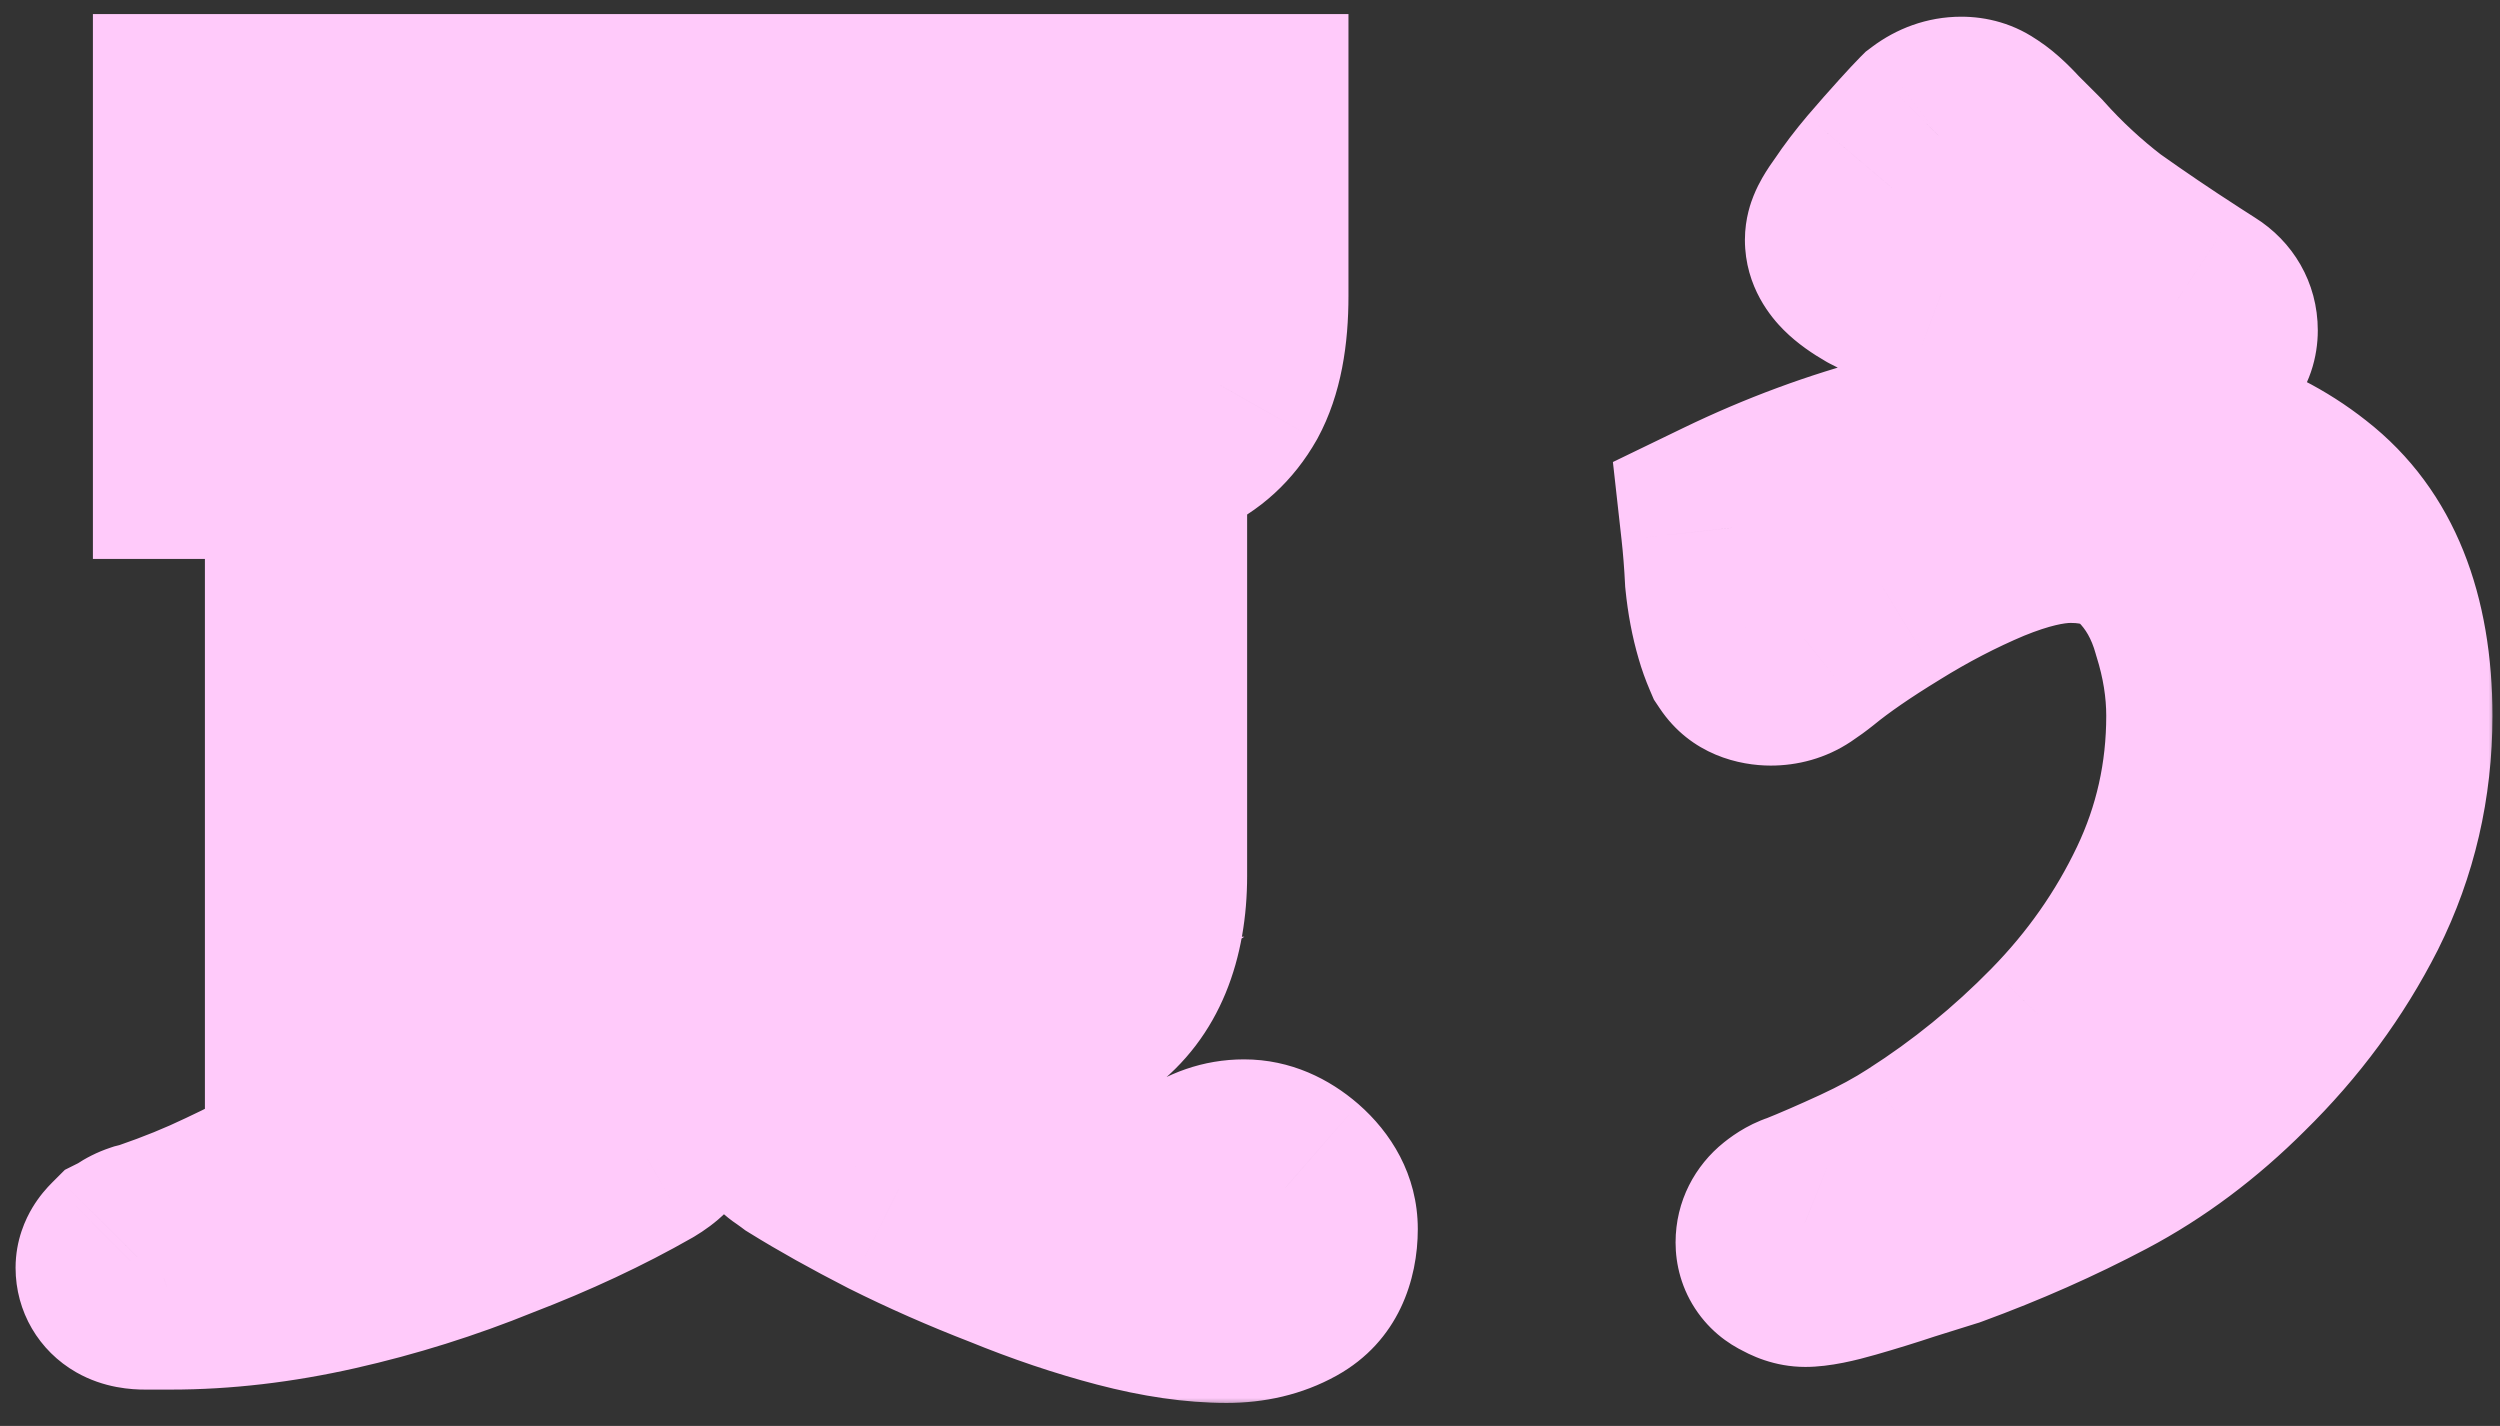 <svg width="135" height="77" viewBox="0 0 135 77" fill="none" xmlns="http://www.w3.org/2000/svg">
<rect x="0" y="0" width="135" height="77" fill="#333333" stroke="none"/>
<mask id="mask0_194_115" style="mask-type:alpha" maskUnits="userSpaceOnUse" x="0" y="0" width="135" height="77">
<rect width="135" height="77" fill="#D9D9D9"/>
</mask>
<g mask="url(#mask0_194_115)">
<mask id="path-2-outside-1_194_115" maskUnits="userSpaceOnUse" x="-0.119" y="-0.01" width="135" height="76" fill="black">
<rect fill="white" x="-0.119" y="-0.01" width="135" height="76"/>
<path d="M52.633 31.526H25.633V36.71H43.777C43.921 35.894 44.305 35.27 44.929 34.838C45.553 34.406 46.273 34.19 47.089 34.19C47.857 34.19 48.553 34.502 49.177 35.126C49.801 35.75 50.113 36.446 50.113 37.214C50.113 38.03 49.777 38.702 49.105 39.23C48.481 39.71 47.785 39.95 47.017 39.95H25.633V45.134H43.777C43.969 44.414 44.401 43.838 45.073 43.406C45.745 42.926 46.441 42.686 47.161 42.686C47.929 42.686 48.601 42.998 49.177 43.622C49.801 44.198 50.113 44.87 50.113 45.638C50.113 46.406 49.801 47.054 49.177 47.582C48.601 48.062 47.953 48.302 47.233 48.302H25.633V53.198H47.881C49.417 53.198 50.593 52.766 51.409 51.902C52.225 50.99 52.633 49.79 52.633 48.302V31.526ZM27.073 20.798V10.142H19.369V20.798H27.073ZM41.401 20.798V10.142H34.777V20.798H41.401ZM57.745 10.142H49.393V20.798H54.361C55.609 20.798 56.473 20.246 56.953 19.142C57.481 18.038 57.745 16.958 57.745 15.902V10.142ZM70.561 66.374C70.561 67.67 70.129 68.558 69.265 69.038C68.401 69.518 67.393 69.758 66.241 69.758C64.609 69.758 62.785 69.494 60.769 68.966C58.753 68.438 56.689 67.742 54.577 66.878C52.465 66.062 50.449 65.174 48.529 64.214C46.657 63.254 45.025 62.342 43.633 61.478C43.441 61.334 43.273 61.214 43.129 61.118C42.985 61.022 42.913 60.83 42.913 60.542C42.913 60.446 43.105 60.23 43.489 59.894C43.921 59.51 44.401 59.078 44.929 58.598C45.457 58.118 45.961 57.686 46.441 57.302C46.921 56.918 47.233 56.678 47.377 56.582H31.321C31.561 56.774 31.993 57.158 32.617 57.734C33.241 58.262 33.817 58.814 34.345 59.39C34.921 59.918 35.209 60.302 35.209 60.542C35.209 60.83 35.137 61.046 34.993 61.19C34.849 61.334 34.657 61.478 34.417 61.622C32.065 62.966 29.449 64.19 26.569 65.294C23.737 66.446 20.833 67.358 17.857 68.03C14.881 68.702 12.001 69.038 9.217 69.038C8.977 69.038 8.521 69.038 7.849 69.038C7.177 69.038 6.841 68.846 6.841 68.462C6.841 68.366 6.913 68.246 7.057 68.102C7.249 68.006 7.369 67.934 7.417 67.886C7.561 67.79 7.705 67.718 7.849 67.67C8.041 67.622 8.209 67.574 8.353 67.526C9.889 66.998 11.305 66.422 12.601 65.798C17.545 63.494 22.057 60.422 26.137 56.582H17.065V28.07H61.345V47.294C61.345 50.414 60.409 52.67 58.537 54.062C56.665 55.406 54.313 56.222 51.481 56.51C53.017 58.43 54.889 60.206 57.097 61.838C59.353 63.47 61.513 64.886 63.577 66.086C63.769 65.27 64.201 64.574 64.873 63.998C65.593 63.47 66.361 63.206 67.177 63.206C67.945 63.206 68.689 63.518 69.409 64.142C70.177 64.814 70.561 65.558 70.561 66.374ZM66.817 15.974C66.817 18.038 66.505 19.646 65.881 20.798C65.257 21.902 64.393 22.694 63.289 23.174C62.185 23.654 60.913 23.942 59.473 24.038C58.081 24.134 56.569 24.182 54.937 24.182H11.017V6.758H66.817V15.974ZM128.593 38.654C128.593 42.206 127.825 45.518 126.289 48.59C124.753 51.614 122.737 54.35 120.241 56.798C118.033 59.006 115.657 60.782 113.113 62.126C110.569 63.47 107.857 64.67 104.977 65.726C104.497 65.87 103.729 66.11 102.673 66.446C101.665 66.782 100.657 67.094 99.649 67.382C98.641 67.67 97.921 67.814 97.489 67.814C97.297 67.814 97.081 67.742 96.841 67.598C96.601 67.502 96.481 67.334 96.481 67.094C96.481 66.806 96.601 66.566 96.841 66.374C97.081 66.182 97.297 66.062 97.489 66.014C98.449 65.63 99.553 65.15 100.801 64.574C102.049 63.998 103.153 63.398 104.113 62.774C106.897 60.998 109.465 58.91 111.817 56.51C114.217 54.062 116.137 51.326 117.577 48.302C119.017 45.278 119.737 42.062 119.737 38.654C119.737 37.022 119.473 35.366 118.945 33.686C118.465 31.958 117.649 30.518 116.497 29.366C115.345 28.214 113.785 27.638 111.817 27.638C110.473 27.638 108.865 28.022 106.993 28.79C105.169 29.558 103.369 30.494 101.593 31.598C99.865 32.654 98.473 33.614 97.417 34.478C97.177 34.67 96.913 34.862 96.625 35.054C96.337 35.246 96.001 35.342 95.617 35.342C95.137 35.342 94.801 35.198 94.609 34.91C94.465 34.574 94.345 34.238 94.249 33.902C94.009 33.086 93.841 32.198 93.745 31.238C93.697 30.278 93.625 29.366 93.529 28.502C96.505 27.062 99.553 25.934 102.673 25.118C105.793 24.302 109.009 23.894 112.321 23.894C117.169 23.894 121.081 25.07 124.057 27.422C127.081 29.774 128.593 33.518 128.593 38.654ZM119.161 17.846C119.161 18.278 118.921 18.542 118.441 18.638C117.961 18.686 117.577 18.71 117.289 18.71C116.185 18.71 115.081 18.638 113.977 18.494C112.921 18.302 111.841 18.086 110.737 17.846C110.353 17.75 109.585 17.51 108.433 17.126C107.329 16.742 106.129 16.31 104.833 15.83C103.585 15.302 102.505 14.798 101.593 14.318C100.681 13.79 100.225 13.334 100.225 12.95C100.225 12.806 100.417 12.47 100.801 11.942C101.185 11.366 101.641 10.766 102.169 10.142C102.745 9.47 103.273 8.87 103.753 8.342C104.233 7.814 104.545 7.478 104.689 7.334C105.073 7.046 105.481 6.902 105.913 6.902C106.201 6.902 106.441 6.974 106.633 7.118C106.969 7.31 107.401 7.694 107.929 8.27C108.457 8.798 108.865 9.206 109.153 9.494C110.353 10.838 111.673 12.062 113.113 13.166C114.601 14.222 116.089 15.23 117.577 16.19C117.865 16.382 118.201 16.598 118.585 16.838C118.969 17.078 119.161 17.414 119.161 17.846Z"/>
</mask>
<path d="M52.633 31.526H25.633V36.71H43.777C43.921 35.894 44.305 35.27 44.929 34.838C45.553 34.406 46.273 34.19 47.089 34.19C47.857 34.19 48.553 34.502 49.177 35.126C49.801 35.75 50.113 36.446 50.113 37.214C50.113 38.03 49.777 38.702 49.105 39.23C48.481 39.71 47.785 39.95 47.017 39.95H25.633V45.134H43.777C43.969 44.414 44.401 43.838 45.073 43.406C45.745 42.926 46.441 42.686 47.161 42.686C47.929 42.686 48.601 42.998 49.177 43.622C49.801 44.198 50.113 44.87 50.113 45.638C50.113 46.406 49.801 47.054 49.177 47.582C48.601 48.062 47.953 48.302 47.233 48.302H25.633V53.198H47.881C49.417 53.198 50.593 52.766 51.409 51.902C52.225 50.99 52.633 49.79 52.633 48.302V31.526ZM27.073 20.798V10.142H19.369V20.798H27.073ZM41.401 20.798V10.142H34.777V20.798H41.401ZM57.745 10.142H49.393V20.798H54.361C55.609 20.798 56.473 20.246 56.953 19.142C57.481 18.038 57.745 16.958 57.745 15.902V10.142ZM70.561 66.374C70.561 67.67 70.129 68.558 69.265 69.038C68.401 69.518 67.393 69.758 66.241 69.758C64.609 69.758 62.785 69.494 60.769 68.966C58.753 68.438 56.689 67.742 54.577 66.878C52.465 66.062 50.449 65.174 48.529 64.214C46.657 63.254 45.025 62.342 43.633 61.478C43.441 61.334 43.273 61.214 43.129 61.118C42.985 61.022 42.913 60.83 42.913 60.542C42.913 60.446 43.105 60.23 43.489 59.894C43.921 59.51 44.401 59.078 44.929 58.598C45.457 58.118 45.961 57.686 46.441 57.302C46.921 56.918 47.233 56.678 47.377 56.582H31.321C31.561 56.774 31.993 57.158 32.617 57.734C33.241 58.262 33.817 58.814 34.345 59.39C34.921 59.918 35.209 60.302 35.209 60.542C35.209 60.83 35.137 61.046 34.993 61.19C34.849 61.334 34.657 61.478 34.417 61.622C32.065 62.966 29.449 64.19 26.569 65.294C23.737 66.446 20.833 67.358 17.857 68.03C14.881 68.702 12.001 69.038 9.217 69.038C8.977 69.038 8.521 69.038 7.849 69.038C7.177 69.038 6.841 68.846 6.841 68.462C6.841 68.366 6.913 68.246 7.057 68.102C7.249 68.006 7.369 67.934 7.417 67.886C7.561 67.79 7.705 67.718 7.849 67.67C8.041 67.622 8.209 67.574 8.353 67.526C9.889 66.998 11.305 66.422 12.601 65.798C17.545 63.494 22.057 60.422 26.137 56.582H17.065V28.07H61.345V47.294C61.345 50.414 60.409 52.67 58.537 54.062C56.665 55.406 54.313 56.222 51.481 56.51C53.017 58.43 54.889 60.206 57.097 61.838C59.353 63.47 61.513 64.886 63.577 66.086C63.769 65.27 64.201 64.574 64.873 63.998C65.593 63.47 66.361 63.206 67.177 63.206C67.945 63.206 68.689 63.518 69.409 64.142C70.177 64.814 70.561 65.558 70.561 66.374ZM66.817 15.974C66.817 18.038 66.505 19.646 65.881 20.798C65.257 21.902 64.393 22.694 63.289 23.174C62.185 23.654 60.913 23.942 59.473 24.038C58.081 24.134 56.569 24.182 54.937 24.182H11.017V6.758H66.817V15.974ZM128.593 38.654C128.593 42.206 127.825 45.518 126.289 48.59C124.753 51.614 122.737 54.35 120.241 56.798C118.033 59.006 115.657 60.782 113.113 62.126C110.569 63.47 107.857 64.67 104.977 65.726C104.497 65.87 103.729 66.11 102.673 66.446C101.665 66.782 100.657 67.094 99.649 67.382C98.641 67.67 97.921 67.814 97.489 67.814C97.297 67.814 97.081 67.742 96.841 67.598C96.601 67.502 96.481 67.334 96.481 67.094C96.481 66.806 96.601 66.566 96.841 66.374C97.081 66.182 97.297 66.062 97.489 66.014C98.449 65.63 99.553 65.15 100.801 64.574C102.049 63.998 103.153 63.398 104.113 62.774C106.897 60.998 109.465 58.91 111.817 56.51C114.217 54.062 116.137 51.326 117.577 48.302C119.017 45.278 119.737 42.062 119.737 38.654C119.737 37.022 119.473 35.366 118.945 33.686C118.465 31.958 117.649 30.518 116.497 29.366C115.345 28.214 113.785 27.638 111.817 27.638C110.473 27.638 108.865 28.022 106.993 28.79C105.169 29.558 103.369 30.494 101.593 31.598C99.865 32.654 98.473 33.614 97.417 34.478C97.177 34.67 96.913 34.862 96.625 35.054C96.337 35.246 96.001 35.342 95.617 35.342C95.137 35.342 94.801 35.198 94.609 34.91C94.465 34.574 94.345 34.238 94.249 33.902C94.009 33.086 93.841 32.198 93.745 31.238C93.697 30.278 93.625 29.366 93.529 28.502C96.505 27.062 99.553 25.934 102.673 25.118C105.793 24.302 109.009 23.894 112.321 23.894C117.169 23.894 121.081 25.07 124.057 27.422C127.081 29.774 128.593 33.518 128.593 38.654ZM119.161 17.846C119.161 18.278 118.921 18.542 118.441 18.638C117.961 18.686 117.577 18.71 117.289 18.71C116.185 18.71 115.081 18.638 113.977 18.494C112.921 18.302 111.841 18.086 110.737 17.846C110.353 17.75 109.585 17.51 108.433 17.126C107.329 16.742 106.129 16.31 104.833 15.83C103.585 15.302 102.505 14.798 101.593 14.318C100.681 13.79 100.225 13.334 100.225 12.95C100.225 12.806 100.417 12.47 100.801 11.942C101.185 11.366 101.641 10.766 102.169 10.142C102.745 9.47 103.273 8.87 103.753 8.342C104.233 7.814 104.545 7.478 104.689 7.334C105.073 7.046 105.481 6.902 105.913 6.902C106.201 6.902 106.441 6.974 106.633 7.118C106.969 7.31 107.401 7.694 107.929 8.27C108.457 8.798 108.865 9.206 109.153 9.494C110.353 10.838 111.673 12.062 113.113 13.166C114.601 14.222 116.089 15.23 117.577 16.19C117.865 16.382 118.201 16.598 118.585 16.838C118.969 17.078 119.161 17.414 119.161 17.846Z" fill="white"/>
<path d="M52.633 31.526H58.633V25.526H52.633V31.526ZM25.633 31.526V25.526H19.633V31.526H25.633ZM25.633 36.71H19.633V42.71H25.633V36.71ZM43.777 36.71V42.71H48.811L49.686 37.753L43.777 36.71ZM44.929 34.838L48.344 39.771L48.344 39.771L44.929 34.838ZM49.177 35.126L44.934 39.369L44.934 39.369L49.177 35.126ZM49.105 39.23L52.763 43.986L52.788 43.967L52.812 43.948L49.105 39.23ZM25.633 39.95V33.95H19.633V39.95H25.633ZM25.633 45.134H19.633V51.134H25.633V45.134ZM43.777 45.134V51.134H48.386L49.574 46.68L43.777 45.134ZM45.073 43.406L48.317 48.453L48.441 48.374L48.56 48.289L45.073 43.406ZM49.177 43.622L44.768 47.692L44.931 47.868L45.107 48.031L49.177 43.622ZM49.177 47.582L53.018 52.192L53.035 52.177L53.053 52.163L49.177 47.582ZM25.633 48.302V42.302H19.633V48.302H25.633ZM25.633 53.198H19.633V59.198H25.633V53.198ZM51.409 51.902L55.771 56.022L55.826 55.963L55.88 55.903L51.409 51.902ZM27.073 20.798V26.798H33.073V20.798H27.073ZM27.073 10.142H33.073V4.142H27.073V10.142ZM19.369 10.142V4.142H13.369V10.142H19.369ZM19.369 20.798H13.369V26.798H19.369V20.798ZM41.401 20.798V26.798H47.401V20.798H41.401ZM41.401 10.142H47.401V4.142H41.401V10.142ZM34.777 10.142V4.142H28.777V10.142H34.777ZM34.777 20.798H28.777V26.798H34.777V20.798ZM57.745 10.142H63.745V4.142H57.745V10.142ZM49.393 10.142V4.142H43.393V10.142H49.393ZM49.393 20.798H43.393V26.798H49.393V20.798ZM56.953 19.142L51.54 16.553L51.493 16.651L51.45 16.75L56.953 19.142ZM69.265 69.038L72.179 74.283L72.179 74.283L69.265 69.038ZM54.577 66.878L56.849 61.325L56.794 61.303L56.739 61.281L54.577 66.878ZM48.529 64.214L45.791 69.553L45.818 69.567L45.846 69.581L48.529 64.214ZM43.633 61.478L40.033 66.278L40.244 66.437L40.469 66.576L43.633 61.478ZM43.129 61.118L39.801 66.111L39.801 66.111L43.129 61.118ZM43.489 59.894L47.44 64.41L47.458 64.394L47.475 64.379L43.489 59.894ZM44.929 58.598L48.965 63.038L48.965 63.038L44.929 58.598ZM47.377 56.582L50.705 61.575L67.194 50.582H47.377V56.582ZM31.321 56.582V50.582H14.216L27.573 61.267L31.321 56.582ZM32.617 57.734L28.547 62.143L28.642 62.231L28.741 62.315L32.617 57.734ZM34.345 59.39L29.922 63.445L30.098 63.637L30.291 63.813L34.345 59.39ZM34.993 61.19L30.75 56.948L30.75 56.948L34.993 61.19ZM34.417 61.622L37.394 66.832L37.449 66.8L37.504 66.767L34.417 61.622ZM26.569 65.294L24.421 59.692L24.364 59.714L24.308 59.736L26.569 65.294ZM17.857 68.03L16.535 62.178L16.535 62.178L17.857 68.03ZM7.057 68.102L4.374 62.736L3.503 63.171L2.814 63.86L7.057 68.102ZM7.417 67.886L4.089 62.894L3.594 63.224L3.174 63.644L7.417 67.886ZM7.849 67.67L6.394 61.849L6.17 61.905L5.952 61.978L7.849 67.67ZM8.353 67.526L10.25 73.218L10.277 73.21L10.303 73.2L8.353 67.526ZM12.601 65.798L10.066 60.36L10.032 60.376L9.998 60.392L12.601 65.798ZM26.137 56.582L30.249 60.951L41.266 50.582H26.137V56.582ZM17.065 56.582H11.065V62.582H17.065V56.582ZM17.065 28.07V22.07H11.065V28.07H17.065ZM61.345 28.07H67.345V22.07H61.345V28.07ZM58.537 54.062L62.036 58.936L62.077 58.907L62.117 58.877L58.537 54.062ZM51.481 56.51L50.874 50.541L39.913 51.656L46.796 60.258L51.481 56.51ZM57.097 61.838L53.531 66.663L53.555 66.682L53.58 66.7L57.097 61.838ZM63.577 66.086L60.561 71.273L67.562 75.344L69.417 67.46L63.577 66.086ZM64.873 63.998L61.325 59.16L61.141 59.294L60.968 59.443L64.873 63.998ZM69.409 64.142L73.36 59.627L73.349 59.617L73.338 59.608L69.409 64.142ZM65.881 20.798L71.104 23.751L71.131 23.703L71.157 23.656L65.881 20.798ZM59.473 24.038L59.074 18.052L59.06 18.052L59.473 24.038ZM11.017 24.182H5.017V30.182H11.017V24.182ZM11.017 6.758V0.758H5.017V6.758H11.017ZM66.817 6.758H72.817V0.758L66.817 0.758V6.758ZM52.633 25.526H25.633V37.526H52.633V25.526ZM19.633 31.526V36.71H31.633V31.526H19.633ZM25.633 42.71H43.777V30.71H25.633V42.71ZM49.686 37.753C49.643 37.993 49.536 38.364 49.283 38.775C49.024 39.195 48.69 39.532 48.344 39.771L41.514 29.905C39.445 31.337 38.262 33.434 37.868 35.667L49.686 37.753ZM48.344 39.771C48.144 39.91 47.91 40.025 47.661 40.099C47.416 40.173 47.215 40.19 47.089 40.19V28.19C45.149 28.19 43.218 28.725 41.514 29.905L48.344 39.771ZM47.089 40.19C46.633 40.19 46.162 40.092 45.733 39.899C45.319 39.714 45.059 39.493 44.934 39.369L53.419 30.884C51.852 29.316 49.688 28.19 47.089 28.19V40.19ZM44.934 39.369C44.81 39.245 44.589 38.984 44.404 38.571C44.211 38.141 44.113 37.67 44.113 37.214H56.113C56.113 34.615 54.987 32.451 53.419 30.884L44.934 39.369ZM44.113 37.214C44.113 36.773 44.211 36.214 44.494 35.647C44.774 35.088 45.133 34.72 45.398 34.512L52.812 43.948C54.852 42.345 56.113 39.97 56.113 37.214H44.113ZM45.447 34.474C45.613 34.346 45.852 34.204 46.159 34.098C46.467 33.992 46.764 33.95 47.017 33.95V45.95C49.144 45.95 51.119 45.251 52.763 43.986L45.447 34.474ZM47.017 33.95H25.633V45.95H47.017V33.95ZM19.633 39.95V45.134H31.633V39.95H19.633ZM25.633 51.134H43.777V39.134H25.633V51.134ZM49.574 46.68C49.479 47.036 49.306 47.414 49.045 47.762C48.788 48.104 48.516 48.325 48.317 48.453L41.828 38.359C39.998 39.536 38.586 41.314 37.98 43.588L49.574 46.68ZM48.56 48.289C48.483 48.344 48.314 48.449 48.055 48.538C47.788 48.63 47.482 48.686 47.161 48.686V36.686C45.012 36.686 43.12 37.428 41.585 38.524L48.56 48.289ZM47.161 48.686C46.705 48.686 46.199 48.587 45.714 48.362C45.243 48.144 44.935 47.872 44.768 47.692L53.586 39.553C52.007 37.843 49.791 36.686 47.161 36.686V48.686ZM45.107 48.031C44.927 47.864 44.656 47.556 44.437 47.085C44.212 46.6 44.113 46.094 44.113 45.638H56.113C56.113 43.008 54.956 40.792 53.246 39.213L45.107 48.031ZM44.113 45.638C44.113 45.184 44.212 44.64 44.473 44.097C44.729 43.565 45.058 43.208 45.301 43.002L53.053 52.163C54.925 50.578 56.113 48.297 56.113 45.638H44.113ZM45.336 42.973C45.527 42.814 45.807 42.632 46.175 42.496C46.546 42.358 46.912 42.302 47.233 42.302V54.302C49.418 54.302 51.412 53.53 53.018 52.192L45.336 42.973ZM47.233 42.302H25.633V54.302H47.233V42.302ZM19.633 48.302V53.198H31.633V48.302H19.633ZM25.633 59.198H47.881V47.198H25.633V59.198ZM47.881 59.198C50.559 59.198 53.514 58.412 55.771 56.022L47.047 47.782C47.31 47.503 47.611 47.328 47.846 47.242C48.051 47.167 48.097 47.198 47.881 47.198V59.198ZM55.88 55.903C57.883 53.665 58.633 50.932 58.633 48.302H46.633C46.633 48.501 46.606 48.506 46.646 48.387C46.667 48.327 46.7 48.247 46.753 48.156C46.806 48.064 46.869 47.978 46.937 47.901L55.88 55.903ZM58.633 48.302V31.526H46.633V48.302H58.633ZM33.073 20.798V10.142H21.073V20.798H33.073ZM27.073 4.142H19.369V16.142H27.073V4.142ZM13.369 10.142V20.798H25.369V10.142H13.369ZM19.369 26.798H27.073V14.798H19.369V26.798ZM47.401 20.798V10.142H35.401V20.798H47.401ZM41.401 4.142H34.777V16.142H41.401V4.142ZM28.777 10.142V20.798H40.777V10.142H28.777ZM34.777 26.798H41.401V14.798H34.777V26.798ZM57.745 4.142H49.393V16.142H57.745V4.142ZM43.393 10.142V20.798H55.393V10.142H43.393ZM49.393 26.798H54.361V14.798H49.393V26.798ZM54.361 26.798C55.88 26.798 57.587 26.455 59.175 25.44C60.778 24.416 61.824 22.986 62.455 21.535L51.45 16.75C51.601 16.403 51.976 15.8 52.715 15.328C53.438 14.866 54.09 14.798 54.361 14.798V26.798ZM62.366 21.731C63.219 19.947 63.745 17.986 63.745 15.902H51.745C51.745 15.93 51.743 16.13 51.54 16.553L62.366 21.731ZM63.745 15.902V10.142H51.745V15.902H63.745ZM64.561 66.374C64.561 66.369 64.561 66.272 64.594 66.106C64.627 65.936 64.697 65.684 64.841 65.387C65.165 64.723 65.708 64.151 66.351 63.793L72.179 74.283C75.545 72.413 76.561 69.067 76.561 66.374H64.561ZM66.351 63.793C66.383 63.775 66.412 63.762 66.436 63.753C66.459 63.744 66.472 63.741 66.471 63.741C66.47 63.742 66.4 63.758 66.241 63.758V75.758C68.243 75.758 70.286 75.335 72.179 74.283L66.351 63.793ZM66.241 63.758C65.24 63.758 63.938 63.594 62.289 63.162L59.249 74.77C61.631 75.394 63.977 75.758 66.241 75.758V63.758ZM62.289 63.162C60.552 62.707 58.739 62.098 56.849 61.325L52.305 72.431C54.639 73.386 56.954 74.169 59.249 74.77L62.289 63.162ZM56.739 61.281C54.795 60.53 52.953 59.718 51.212 58.848L45.846 69.581C47.944 70.63 50.135 71.594 52.414 72.475L56.739 61.281ZM51.267 58.875C49.502 57.97 48.018 57.138 46.797 56.38L40.469 66.576C42.032 67.546 43.812 68.538 45.791 69.553L51.267 58.875ZM47.233 56.678C46.983 56.491 46.721 56.302 46.457 56.126L39.801 66.111C39.825 66.127 39.898 66.177 40.033 66.278L47.233 56.678ZM46.457 56.126C48.857 57.726 48.913 60.173 48.913 60.542H36.913C36.913 61.488 37.113 64.319 39.801 66.111L46.457 56.126ZM48.913 60.542C48.913 61.491 48.685 62.225 48.529 62.637C48.363 63.071 48.179 63.397 48.059 63.592C47.826 63.971 47.609 64.218 47.541 64.294C47.391 64.463 47.317 64.517 47.44 64.41L39.538 55.379C39.276 55.608 38.915 55.937 38.572 56.322C38.408 56.507 38.12 56.846 37.839 57.303C37.676 57.567 36.913 58.79 36.913 60.542H48.913ZM47.475 64.379C47.927 63.977 48.424 63.53 48.965 63.038L40.893 54.159C40.378 54.627 39.915 55.044 39.503 55.41L47.475 64.379ZM48.965 63.038C49.414 62.63 49.822 62.281 50.189 61.987L42.693 52.617C42.1 53.091 41.5 53.607 40.893 54.159L48.965 63.038ZM50.189 61.987C50.414 61.808 50.579 61.678 50.693 61.59C50.75 61.546 50.783 61.522 50.797 61.512C50.819 61.495 50.781 61.524 50.705 61.575L44.049 51.59C43.644 51.86 43.114 52.28 42.693 52.617L50.189 61.987ZM47.377 50.582H31.321V62.582H47.377V50.582ZM27.573 61.267C27.57 61.265 27.646 61.327 27.839 61.499C28.017 61.657 28.251 61.87 28.547 62.143L36.687 53.325C36.079 52.764 35.499 52.241 35.069 51.897L27.573 61.267ZM28.741 62.315C29.181 62.686 29.573 63.064 29.922 63.445L38.768 55.336C38.061 54.565 37.301 53.838 36.492 53.154L28.741 62.315ZM30.291 63.813C30.452 63.961 30.366 63.905 30.193 63.674C30.103 63.554 29.902 63.273 29.707 62.85C29.525 62.455 29.209 61.641 29.209 60.542H41.209C41.209 58.347 40.064 56.836 39.793 56.474C39.332 55.86 38.813 55.347 38.399 54.967L30.291 63.813ZM29.209 60.542C29.209 59.905 29.372 58.326 30.75 56.948L39.236 65.433C40.902 63.767 41.209 61.755 41.209 60.542H29.209ZM30.75 56.948C30.911 56.787 31.049 56.675 31.141 56.606C31.234 56.536 31.301 56.494 31.33 56.477L37.504 66.767C38.02 66.458 38.643 66.026 39.236 65.433L30.75 56.948ZM31.44 56.413C29.387 57.586 27.054 58.683 24.421 59.692L28.716 70.897C31.844 69.698 34.742 68.347 37.394 66.832L31.44 56.413ZM24.308 59.736C21.78 60.765 19.19 61.578 16.535 62.178L19.178 73.883C22.476 73.138 25.694 72.128 28.83 70.852L24.308 59.736ZM16.535 62.178C13.952 62.761 11.516 63.038 9.217 63.038V75.038C12.486 75.038 15.81 74.644 19.178 73.883L16.535 62.178ZM9.217 63.038C9.216 63.038 9.216 63.038 9.215 63.038C9.215 63.038 9.215 63.038 9.214 63.038C9.214 63.038 9.213 63.038 9.213 63.038C9.212 63.038 9.212 63.038 9.211 63.038C9.211 63.038 9.21 63.038 9.21 63.038C9.209 63.038 9.209 63.038 9.208 63.038C9.208 63.038 9.207 63.038 9.207 63.038C9.206 63.038 9.206 63.038 9.205 63.038C9.205 63.038 9.204 63.038 9.204 63.038C9.204 63.038 9.203 63.038 9.203 63.038C9.202 63.038 9.202 63.038 9.201 63.038C9.201 63.038 9.2 63.038 9.2 63.038C9.199 63.038 9.199 63.038 9.198 63.038C9.198 63.038 9.197 63.038 9.197 63.038C9.196 63.038 9.196 63.038 9.195 63.038C9.195 63.038 9.194 63.038 9.194 63.038C9.193 63.038 9.193 63.038 9.192 63.038C9.192 63.038 9.191 63.038 9.191 63.038C9.19 63.038 9.19 63.038 9.189 63.038C9.189 63.038 9.188 63.038 9.188 63.038C9.187 63.038 9.187 63.038 9.186 63.038C9.186 63.038 9.185 63.038 9.185 63.038C9.184 63.038 9.184 63.038 9.183 63.038C9.183 63.038 9.182 63.038 9.182 63.038C9.181 63.038 9.181 63.038 9.18 63.038C9.18 63.038 9.179 63.038 9.179 63.038C9.178 63.038 9.178 63.038 9.177 63.038C9.177 63.038 9.176 63.038 9.176 63.038C9.175 63.038 9.175 63.038 9.174 63.038C9.173 63.038 9.173 63.038 9.172 63.038C9.172 63.038 9.171 63.038 9.171 63.038C9.17 63.038 9.17 63.038 9.169 63.038C9.169 63.038 9.168 63.038 9.168 63.038C9.167 63.038 9.167 63.038 9.166 63.038C9.166 63.038 9.165 63.038 9.165 63.038C9.164 63.038 9.164 63.038 9.163 63.038C9.162 63.038 9.162 63.038 9.161 63.038C9.161 63.038 9.16 63.038 9.16 63.038C9.159 63.038 9.159 63.038 9.158 63.038C9.158 63.038 9.157 63.038 9.157 63.038C9.156 63.038 9.156 63.038 9.155 63.038C9.155 63.038 9.154 63.038 9.153 63.038C9.153 63.038 9.152 63.038 9.152 63.038C9.151 63.038 9.151 63.038 9.15 63.038C9.15 63.038 9.149 63.038 9.149 63.038C9.148 63.038 9.147 63.038 9.147 63.038C9.146 63.038 9.146 63.038 9.145 63.038C9.145 63.038 9.144 63.038 9.144 63.038C9.143 63.038 9.143 63.038 9.142 63.038C9.141 63.038 9.141 63.038 9.14 63.038C9.14 63.038 9.139 63.038 9.139 63.038C9.138 63.038 9.138 63.038 9.137 63.038C9.136 63.038 9.136 63.038 9.135 63.038C9.135 63.038 9.134 63.038 9.134 63.038C9.133 63.038 9.133 63.038 9.132 63.038C9.131 63.038 9.131 63.038 9.13 63.038C9.13 63.038 9.129 63.038 9.129 63.038C9.128 63.038 9.128 63.038 9.127 63.038C9.126 63.038 9.126 63.038 9.125 63.038C9.125 63.038 9.124 63.038 9.124 63.038C9.123 63.038 9.122 63.038 9.122 63.038C9.121 63.038 9.121 63.038 9.12 63.038C9.12 63.038 9.119 63.038 9.118 63.038C9.118 63.038 9.117 63.038 9.117 63.038C9.116 63.038 9.116 63.038 9.115 63.038C9.114 63.038 9.114 63.038 9.113 63.038C9.113 63.038 9.112 63.038 9.112 63.038C9.111 63.038 9.11 63.038 9.11 63.038C9.109 63.038 9.109 63.038 9.108 63.038C9.107 63.038 9.107 63.038 9.106 63.038C9.106 63.038 9.105 63.038 9.105 63.038C9.104 63.038 9.103 63.038 9.103 63.038C9.102 63.038 9.102 63.038 9.101 63.038C9.1 63.038 9.1 63.038 9.099 63.038C9.099 63.038 9.098 63.038 9.097 63.038C9.097 63.038 9.096 63.038 9.096 63.038C9.095 63.038 9.095 63.038 9.094 63.038C9.093 63.038 9.093 63.038 9.092 63.038C9.092 63.038 9.091 63.038 9.09 63.038C9.09 63.038 9.089 63.038 9.089 63.038C9.088 63.038 9.087 63.038 9.087 63.038C9.086 63.038 9.086 63.038 9.085 63.038C9.084 63.038 9.084 63.038 9.083 63.038C9.083 63.038 9.082 63.038 9.081 63.038C9.081 63.038 9.08 63.038 9.079 63.038C9.079 63.038 9.078 63.038 9.078 63.038C9.077 63.038 9.076 63.038 9.076 63.038C9.075 63.038 9.075 63.038 9.074 63.038C9.073 63.038 9.073 63.038 9.072 63.038C9.072 63.038 9.071 63.038 9.07 63.038C9.07 63.038 9.069 63.038 9.068 63.038C9.068 63.038 9.067 63.038 9.067 63.038C9.066 63.038 9.065 63.038 9.065 63.038C9.064 63.038 9.063 63.038 9.063 63.038C9.062 63.038 9.062 63.038 9.061 63.038C9.06 63.038 9.06 63.038 9.059 63.038C9.058 63.038 9.058 63.038 9.057 63.038C9.057 63.038 9.056 63.038 9.055 63.038C9.055 63.038 9.054 63.038 9.053 63.038C9.053 63.038 9.052 63.038 9.052 63.038C9.051 63.038 9.05 63.038 9.05 63.038C9.049 63.038 9.048 63.038 9.048 63.038C9.047 63.038 9.046 63.038 9.046 63.038C9.045 63.038 9.045 63.038 9.044 63.038C9.043 63.038 9.043 63.038 9.042 63.038C9.041 63.038 9.041 63.038 9.04 63.038C9.039 63.038 9.039 63.038 9.038 63.038C9.037 63.038 9.037 63.038 9.036 63.038C9.036 63.038 9.035 63.038 9.034 63.038C9.034 63.038 9.033 63.038 9.032 63.038C9.032 63.038 9.031 63.038 9.03 63.038C9.03 63.038 9.029 63.038 9.028 63.038C9.028 63.038 9.027 63.038 9.026 63.038C9.026 63.038 9.025 63.038 9.024 63.038C9.024 63.038 9.023 63.038 9.022 63.038C9.022 63.038 9.021 63.038 9.02 63.038C9.02 63.038 9.019 63.038 9.018 63.038C9.018 63.038 9.017 63.038 9.017 63.038C9.016 63.038 9.015 63.038 9.015 63.038C9.014 63.038 9.013 63.038 9.013 63.038C9.012 63.038 9.011 63.038 9.011 63.038C9.01 63.038 9.009 63.038 9.009 63.038C9.008 63.038 9.007 63.038 9.006 63.038C9.006 63.038 9.005 63.038 9.004 63.038C9.004 63.038 9.003 63.038 9.002 63.038C9.002 63.038 9.001 63.038 9 63.038C9 63.038 8.999 63.038 8.998 63.038C8.998 63.038 8.997 63.038 8.996 63.038C8.996 63.038 8.995 63.038 8.994 63.038C8.994 63.038 8.993 63.038 8.992 63.038C8.992 63.038 8.991 63.038 8.99 63.038C8.99 63.038 8.989 63.038 8.988 63.038C8.987 63.038 8.987 63.038 8.986 63.038C8.985 63.038 8.985 63.038 8.984 63.038C8.983 63.038 8.983 63.038 8.982 63.038C8.981 63.038 8.981 63.038 8.98 63.038C8.979 63.038 8.979 63.038 8.978 63.038C8.977 63.038 8.976 63.038 8.976 63.038C8.975 63.038 8.974 63.038 8.974 63.038C8.973 63.038 8.972 63.038 8.972 63.038C8.971 63.038 8.97 63.038 8.969 63.038C8.969 63.038 8.968 63.038 8.967 63.038C8.967 63.038 8.966 63.038 8.965 63.038C8.965 63.038 8.964 63.038 8.963 63.038C8.962 63.038 8.962 63.038 8.961 63.038C8.96 63.038 8.96 63.038 8.959 63.038C8.958 63.038 8.957 63.038 8.957 63.038C8.956 63.038 8.955 63.038 8.955 63.038C8.954 63.038 8.953 63.038 8.952 63.038C8.952 63.038 8.951 63.038 8.95 63.038C8.95 63.038 8.949 63.038 8.948 63.038C8.947 63.038 8.947 63.038 8.946 63.038C8.945 63.038 8.945 63.038 8.944 63.038C8.943 63.038 8.942 63.038 8.942 63.038C8.941 63.038 8.94 63.038 8.94 63.038C8.939 63.038 8.938 63.038 8.937 63.038C8.937 63.038 8.936 63.038 8.935 63.038C8.934 63.038 8.934 63.038 8.933 63.038C8.932 63.038 8.931 63.038 8.931 63.038C8.93 63.038 8.929 63.038 8.929 63.038C8.928 63.038 8.927 63.038 8.926 63.038C8.926 63.038 8.925 63.038 8.924 63.038C8.923 63.038 8.923 63.038 8.922 63.038C8.921 63.038 8.92 63.038 8.92 63.038C8.919 63.038 8.918 63.038 8.918 63.038C8.917 63.038 8.916 63.038 8.915 63.038C8.915 63.038 8.914 63.038 8.913 63.038C8.912 63.038 8.912 63.038 8.911 63.038C8.91 63.038 8.909 63.038 8.909 63.038C8.908 63.038 8.907 63.038 8.906 63.038C8.906 63.038 8.905 63.038 8.904 63.038C8.903 63.038 8.903 63.038 8.902 63.038C8.901 63.038 8.9 63.038 8.9 63.038C8.899 63.038 8.898 63.038 8.897 63.038C8.897 63.038 8.896 63.038 8.895 63.038C8.894 63.038 8.894 63.038 8.893 63.038C8.892 63.038 8.891 63.038 8.891 63.038C8.89 63.038 8.889 63.038 8.888 63.038C8.887 63.038 8.887 63.038 8.886 63.038C8.885 63.038 8.884 63.038 8.884 63.038C8.883 63.038 8.882 63.038 8.881 63.038C8.881 63.038 8.88 63.038 8.879 63.038C8.878 63.038 8.877 63.038 8.877 63.038C8.876 63.038 8.875 63.038 8.874 63.038C8.874 63.038 8.873 63.038 8.872 63.038C8.871 63.038 8.871 63.038 8.87 63.038C8.869 63.038 8.868 63.038 8.867 63.038C8.867 63.038 8.866 63.038 8.865 63.038C8.864 63.038 8.864 63.038 8.863 63.038C8.862 63.038 8.861 63.038 8.86 63.038C8.86 63.038 8.859 63.038 8.858 63.038C8.857 63.038 8.857 63.038 8.856 63.038C8.855 63.038 8.854 63.038 8.853 63.038C8.853 63.038 8.852 63.038 8.851 63.038C8.85 63.038 8.849 63.038 8.849 63.038C8.848 63.038 8.847 63.038 8.846 63.038C8.845 63.038 8.845 63.038 8.844 63.038C8.843 63.038 8.842 63.038 8.842 63.038C8.841 63.038 8.84 63.038 8.839 63.038C8.838 63.038 8.838 63.038 8.837 63.038C8.836 63.038 8.835 63.038 8.834 63.038C8.834 63.038 8.833 63.038 8.832 63.038C8.831 63.038 8.83 63.038 8.83 63.038C8.829 63.038 8.828 63.038 8.827 63.038C8.826 63.038 8.825 63.038 8.825 63.038C8.824 63.038 8.823 63.038 8.822 63.038C8.821 63.038 8.821 63.038 8.82 63.038C8.819 63.038 8.818 63.038 8.817 63.038C8.817 63.038 8.816 63.038 8.815 63.038C8.814 63.038 8.813 63.038 8.813 63.038C8.812 63.038 8.811 63.038 8.81 63.038C8.809 63.038 8.808 63.038 8.808 63.038C8.807 63.038 8.806 63.038 8.805 63.038C8.804 63.038 8.804 63.038 8.803 63.038C8.802 63.038 8.801 63.038 8.8 63.038C8.799 63.038 8.799 63.038 8.798 63.038C8.797 63.038 8.796 63.038 8.795 63.038C8.794 63.038 8.794 63.038 8.793 63.038C8.792 63.038 8.791 63.038 8.79 63.038C8.79 63.038 8.789 63.038 8.788 63.038C8.787 63.038 8.786 63.038 8.785 63.038C8.785 63.038 8.784 63.038 8.783 63.038C8.782 63.038 8.781 63.038 8.78 63.038C8.78 63.038 8.779 63.038 8.778 63.038C8.777 63.038 8.776 63.038 8.775 63.038C8.774 63.038 8.774 63.038 8.773 63.038C8.772 63.038 8.771 63.038 8.77 63.038C8.769 63.038 8.769 63.038 8.768 63.038C8.767 63.038 8.766 63.038 8.765 63.038C8.764 63.038 8.764 63.038 8.763 63.038C8.762 63.038 8.761 63.038 8.76 63.038C8.759 63.038 8.758 63.038 8.758 63.038C8.757 63.038 8.756 63.038 8.755 63.038C8.754 63.038 8.753 63.038 8.752 63.038C8.752 63.038 8.751 63.038 8.75 63.038C8.749 63.038 8.748 63.038 8.747 63.038C8.746 63.038 8.746 63.038 8.745 63.038C8.744 63.038 8.743 63.038 8.742 63.038C8.741 63.038 8.74 63.038 8.74 63.038C8.739 63.038 8.738 63.038 8.737 63.038C8.736 63.038 8.735 63.038 8.734 63.038C8.734 63.038 8.733 63.038 8.732 63.038C8.731 63.038 8.73 63.038 8.729 63.038C8.728 63.038 8.727 63.038 8.727 63.038C8.726 63.038 8.725 63.038 8.724 63.038C8.723 63.038 8.722 63.038 8.721 63.038C8.72 63.038 8.72 63.038 8.719 63.038C8.718 63.038 8.717 63.038 8.716 63.038C8.715 63.038 8.714 63.038 8.713 63.038C8.713 63.038 8.712 63.038 8.711 63.038C8.71 63.038 8.709 63.038 8.708 63.038C8.707 63.038 8.706 63.038 8.706 63.038C8.705 63.038 8.704 63.038 8.703 63.038C8.702 63.038 8.701 63.038 8.7 63.038C8.699 63.038 8.698 63.038 8.698 63.038C8.697 63.038 8.696 63.038 8.695 63.038C8.694 63.038 8.693 63.038 8.692 63.038C8.691 63.038 8.69 63.038 8.69 63.038C8.689 63.038 8.688 63.038 8.687 63.038C8.686 63.038 8.685 63.038 8.684 63.038C8.683 63.038 8.682 63.038 8.681 63.038C8.681 63.038 8.68 63.038 8.679 63.038C8.678 63.038 8.677 63.038 8.676 63.038C8.675 63.038 8.674 63.038 8.673 63.038C8.672 63.038 8.672 63.038 8.671 63.038C8.67 63.038 8.669 63.038 8.668 63.038C8.667 63.038 8.666 63.038 8.665 63.038C8.664 63.038 8.663 63.038 8.662 63.038C8.662 63.038 8.661 63.038 8.66 63.038C8.659 63.038 8.658 63.038 8.657 63.038C8.656 63.038 8.655 63.038 8.654 63.038C8.653 63.038 8.652 63.038 8.651 63.038C8.651 63.038 8.65 63.038 8.649 63.038C8.648 63.038 8.647 63.038 8.646 63.038C8.645 63.038 8.644 63.038 8.643 63.038C8.642 63.038 8.641 63.038 8.64 63.038C8.64 63.038 8.639 63.038 8.638 63.038C8.637 63.038 8.636 63.038 8.635 63.038C8.634 63.038 8.633 63.038 8.632 63.038C8.631 63.038 8.63 63.038 8.629 63.038C8.628 63.038 8.627 63.038 8.627 63.038C8.626 63.038 8.625 63.038 8.624 63.038C8.623 63.038 8.622 63.038 8.621 63.038C8.62 63.038 8.619 63.038 8.618 63.038C8.617 63.038 8.616 63.038 8.615 63.038C8.614 63.038 8.613 63.038 8.612 63.038C8.612 63.038 8.611 63.038 8.61 63.038C8.609 63.038 8.608 63.038 8.607 63.038C8.606 63.038 8.605 63.038 8.604 63.038C8.603 63.038 8.602 63.038 8.601 63.038C8.6 63.038 8.599 63.038 8.598 63.038C8.597 63.038 8.596 63.038 8.595 63.038C8.595 63.038 8.594 63.038 8.593 63.038C8.592 63.038 8.591 63.038 8.59 63.038C8.589 63.038 8.588 63.038 8.587 63.038C8.586 63.038 8.585 63.038 8.584 63.038C8.583 63.038 8.582 63.038 8.581 63.038C8.58 63.038 8.579 63.038 8.578 63.038C8.577 63.038 8.576 63.038 8.575 63.038C8.574 63.038 8.573 63.038 8.573 63.038C8.572 63.038 8.571 63.038 8.57 63.038C8.569 63.038 8.568 63.038 8.567 63.038C8.566 63.038 8.565 63.038 8.564 63.038C8.563 63.038 8.562 63.038 8.561 63.038C8.56 63.038 8.559 63.038 8.558 63.038C8.557 63.038 8.556 63.038 8.555 63.038C8.554 63.038 8.553 63.038 8.552 63.038C8.551 63.038 8.55 63.038 8.549 63.038C8.548 63.038 8.547 63.038 8.546 63.038C8.545 63.038 8.544 63.038 8.543 63.038C8.542 63.038 8.541 63.038 8.54 63.038C8.539 63.038 8.538 63.038 8.537 63.038C8.537 63.038 8.536 63.038 8.535 63.038C8.534 63.038 8.533 63.038 8.532 63.038C8.531 63.038 8.53 63.038 8.529 63.038C8.528 63.038 8.527 63.038 8.526 63.038C8.525 63.038 8.524 63.038 8.523 63.038C8.522 63.038 8.521 63.038 8.52 63.038C8.519 63.038 8.518 63.038 8.517 63.038C8.516 63.038 8.515 63.038 8.514 63.038C8.513 63.038 8.512 63.038 8.511 63.038C8.51 63.038 8.509 63.038 8.508 63.038C8.507 63.038 8.506 63.038 8.505 63.038C8.504 63.038 8.503 63.038 8.502 63.038C8.501 63.038 8.5 63.038 8.499 63.038C8.498 63.038 8.497 63.038 8.496 63.038C8.495 63.038 8.494 63.038 8.493 63.038C8.492 63.038 8.491 63.038 8.49 63.038C8.489 63.038 8.488 63.038 8.487 63.038C8.486 63.038 8.485 63.038 8.484 63.038C8.483 63.038 8.482 63.038 8.481 63.038C8.48 63.038 8.479 63.038 8.478 63.038C8.476 63.038 8.475 63.038 8.474 63.038C8.473 63.038 8.472 63.038 8.471 63.038C8.47 63.038 8.469 63.038 8.468 63.038C8.467 63.038 8.466 63.038 8.465 63.038C8.464 63.038 8.463 63.038 8.462 63.038C8.461 63.038 8.46 63.038 8.459 63.038C8.458 63.038 8.457 63.038 8.456 63.038C8.455 63.038 8.454 63.038 8.453 63.038C8.452 63.038 8.451 63.038 8.45 63.038C8.449 63.038 8.448 63.038 8.447 63.038C8.446 63.038 8.445 63.038 8.444 63.038C8.443 63.038 8.442 63.038 8.441 63.038C8.44 63.038 8.439 63.038 8.437 63.038C8.436 63.038 8.435 63.038 8.434 63.038C8.433 63.038 8.432 63.038 8.431 63.038C8.43 63.038 8.429 63.038 8.428 63.038C8.427 63.038 8.426 63.038 8.425 63.038C8.424 63.038 8.423 63.038 8.422 63.038C8.421 63.038 8.42 63.038 8.419 63.038C8.418 63.038 8.417 63.038 8.416 63.038C8.415 63.038 8.413 63.038 8.412 63.038C8.411 63.038 8.41 63.038 8.409 63.038C8.408 63.038 8.407 63.038 8.406 63.038C8.405 63.038 8.404 63.038 8.403 63.038C8.402 63.038 8.401 63.038 8.4 63.038C8.399 63.038 8.398 63.038 8.397 63.038C8.396 63.038 8.394 63.038 8.393 63.038C8.392 63.038 8.391 63.038 8.39 63.038C8.389 63.038 8.388 63.038 8.387 63.038C8.386 63.038 8.385 63.038 8.384 63.038C8.383 63.038 8.382 63.038 8.381 63.038C8.38 63.038 8.379 63.038 8.377 63.038C8.376 63.038 8.375 63.038 8.374 63.038C8.373 63.038 8.372 63.038 8.371 63.038C8.37 63.038 8.369 63.038 8.368 63.038C8.367 63.038 8.366 63.038 8.365 63.038C8.364 63.038 8.362 63.038 8.361 63.038C8.36 63.038 8.359 63.038 8.358 63.038C8.357 63.038 8.356 63.038 8.355 63.038C8.354 63.038 8.353 63.038 8.352 63.038C8.351 63.038 8.35 63.038 8.348 63.038C8.347 63.038 8.346 63.038 8.345 63.038C8.344 63.038 8.343 63.038 8.342 63.038C8.341 63.038 8.34 63.038 8.339 63.038C8.338 63.038 8.336 63.038 8.335 63.038C8.334 63.038 8.333 63.038 8.332 63.038C8.331 63.038 8.33 63.038 8.329 63.038C8.328 63.038 8.327 63.038 8.326 63.038C8.324 63.038 8.323 63.038 8.322 63.038C8.321 63.038 8.32 63.038 8.319 63.038C8.318 63.038 8.317 63.038 8.316 63.038C8.315 63.038 8.313 63.038 8.312 63.038C8.311 63.038 8.31 63.038 8.309 63.038C8.308 63.038 8.307 63.038 8.306 63.038C8.305 63.038 8.304 63.038 8.302 63.038C8.301 63.038 8.3 63.038 8.299 63.038C8.298 63.038 8.297 63.038 8.296 63.038C8.295 63.038 8.294 63.038 8.292 63.038C8.291 63.038 8.29 63.038 8.289 63.038C8.288 63.038 8.287 63.038 8.286 63.038C8.285 63.038 8.284 63.038 8.282 63.038C8.281 63.038 8.28 63.038 8.279 63.038C8.278 63.038 8.277 63.038 8.276 63.038C8.275 63.038 8.273 63.038 8.272 63.038C8.271 63.038 8.27 63.038 8.269 63.038C8.268 63.038 8.267 63.038 8.266 63.038C8.264 63.038 8.263 63.038 8.262 63.038C8.261 63.038 8.26 63.038 8.259 63.038C8.258 63.038 8.257 63.038 8.255 63.038C8.254 63.038 8.253 63.038 8.252 63.038C8.251 63.038 8.25 63.038 8.249 63.038C8.248 63.038 8.246 63.038 8.245 63.038C8.244 63.038 8.243 63.038 8.242 63.038C8.241 63.038 8.24 63.038 8.238 63.038C8.237 63.038 8.236 63.038 8.235 63.038C8.234 63.038 8.233 63.038 8.232 63.038C8.23 63.038 8.229 63.038 8.228 63.038C8.227 63.038 8.226 63.038 8.225 63.038C8.224 63.038 8.222 63.038 8.221 63.038C8.22 63.038 8.219 63.038 8.218 63.038C8.217 63.038 8.216 63.038 8.214 63.038C8.213 63.038 8.212 63.038 8.211 63.038C8.21 63.038 8.209 63.038 8.208 63.038C8.206 63.038 8.205 63.038 8.204 63.038C8.203 63.038 8.202 63.038 8.201 63.038C8.199 63.038 8.198 63.038 8.197 63.038C8.196 63.038 8.195 63.038 8.194 63.038C8.193 63.038 8.191 63.038 8.19 63.038C8.189 63.038 8.188 63.038 8.187 63.038C8.186 63.038 8.184 63.038 8.183 63.038C8.182 63.038 8.181 63.038 8.18 63.038C8.179 63.038 8.177 63.038 8.176 63.038C8.175 63.038 8.174 63.038 8.173 63.038C8.172 63.038 8.17 63.038 8.169 63.038C8.168 63.038 8.167 63.038 8.166 63.038C8.165 63.038 8.163 63.038 8.162 63.038C8.161 63.038 8.16 63.038 8.159 63.038C8.157 63.038 8.156 63.038 8.155 63.038C8.154 63.038 8.153 63.038 8.152 63.038C8.15 63.038 8.149 63.038 8.148 63.038C8.147 63.038 8.146 63.038 8.144 63.038C8.143 63.038 8.142 63.038 8.141 63.038C8.14 63.038 8.139 63.038 8.137 63.038C8.136 63.038 8.135 63.038 8.134 63.038C8.133 63.038 8.131 63.038 8.13 63.038C8.129 63.038 8.128 63.038 8.127 63.038C8.126 63.038 8.124 63.038 8.123 63.038C8.122 63.038 8.121 63.038 8.12 63.038C8.118 63.038 8.117 63.038 8.116 63.038C8.115 63.038 8.114 63.038 8.112 63.038C8.111 63.038 8.11 63.038 8.109 63.038C8.108 63.038 8.106 63.038 8.105 63.038C8.104 63.038 8.103 63.038 8.102 63.038C8.1 63.038 8.099 63.038 8.098 63.038C8.097 63.038 8.096 63.038 8.094 63.038C8.093 63.038 8.092 63.038 8.091 63.038C8.09 63.038 8.088 63.038 8.087 63.038C8.086 63.038 8.085 63.038 8.083 63.038C8.082 63.038 8.081 63.038 8.08 63.038C8.079 63.038 8.077 63.038 8.076 63.038C8.075 63.038 8.074 63.038 8.073 63.038C8.071 63.038 8.07 63.038 8.069 63.038C8.068 63.038 8.066 63.038 8.065 63.038C8.064 63.038 8.063 63.038 8.062 63.038C8.06 63.038 8.059 63.038 8.058 63.038C8.057 63.038 8.056 63.038 8.054 63.038C8.053 63.038 8.052 63.038 8.051 63.038C8.049 63.038 8.048 63.038 8.047 63.038C8.046 63.038 8.044 63.038 8.043 63.038C8.042 63.038 8.041 63.038 8.04 63.038C8.038 63.038 8.037 63.038 8.036 63.038C8.035 63.038 8.033 63.038 8.032 63.038C8.031 63.038 8.03 63.038 8.028 63.038C8.027 63.038 8.026 63.038 8.025 63.038C8.024 63.038 8.022 63.038 8.021 63.038C8.02 63.038 8.019 63.038 8.017 63.038C8.016 63.038 8.015 63.038 8.014 63.038C8.012 63.038 8.011 63.038 8.01 63.038C8.009 63.038 8.007 63.038 8.006 63.038C8.005 63.038 8.004 63.038 8.002 63.038C8.001 63.038 8 63.038 7.999 63.038C7.997 63.038 7.996 63.038 7.995 63.038C7.994 63.038 7.992 63.038 7.991 63.038C7.99 63.038 7.989 63.038 7.987 63.038C7.986 63.038 7.985 63.038 7.984 63.038C7.982 63.038 7.981 63.038 7.98 63.038C7.979 63.038 7.977 63.038 7.976 63.038C7.975 63.038 7.974 63.038 7.972 63.038C7.971 63.038 7.97 63.038 7.969 63.038C7.967 63.038 7.966 63.038 7.965 63.038C7.963 63.038 7.962 63.038 7.961 63.038C7.96 63.038 7.958 63.038 7.957 63.038C7.956 63.038 7.955 63.038 7.953 63.038C7.952 63.038 7.951 63.038 7.95 63.038C7.948 63.038 7.947 63.038 7.946 63.038C7.944 63.038 7.943 63.038 7.942 63.038C7.941 63.038 7.939 63.038 7.938 63.038C7.937 63.038 7.936 63.038 7.934 63.038C7.933 63.038 7.932 63.038 7.93 63.038C7.929 63.038 7.928 63.038 7.927 63.038C7.925 63.038 7.924 63.038 7.923 63.038C7.921 63.038 7.92 63.038 7.919 63.038C7.918 63.038 7.916 63.038 7.915 63.038C7.914 63.038 7.913 63.038 7.911 63.038C7.91 63.038 7.909 63.038 7.907 63.038C7.906 63.038 7.905 63.038 7.904 63.038C7.902 63.038 7.901 63.038 7.9 63.038C7.898 63.038 7.897 63.038 7.896 63.038C7.894 63.038 7.893 63.038 7.892 63.038C7.891 63.038 7.889 63.038 7.888 63.038C7.887 63.038 7.885 63.038 7.884 63.038C7.883 63.038 7.881 63.038 7.88 63.038C7.879 63.038 7.878 63.038 7.876 63.038C7.875 63.038 7.874 63.038 7.872 63.038C7.871 63.038 7.87 63.038 7.868 63.038C7.867 63.038 7.866 63.038 7.865 63.038C7.863 63.038 7.862 63.038 7.861 63.038C7.859 63.038 7.858 63.038 7.857 63.038C7.855 63.038 7.854 63.038 7.853 63.038C7.851 63.038 7.85 63.038 7.849 63.038V75.038C7.85 75.038 7.851 75.038 7.853 75.038C7.854 75.038 7.855 75.038 7.857 75.038C7.858 75.038 7.859 75.038 7.861 75.038C7.862 75.038 7.863 75.038 7.865 75.038C7.866 75.038 7.867 75.038 7.868 75.038C7.87 75.038 7.871 75.038 7.872 75.038C7.874 75.038 7.875 75.038 7.876 75.038C7.878 75.038 7.879 75.038 7.88 75.038C7.881 75.038 7.883 75.038 7.884 75.038C7.885 75.038 7.887 75.038 7.888 75.038C7.889 75.038 7.891 75.038 7.892 75.038C7.893 75.038 7.894 75.038 7.896 75.038C7.897 75.038 7.898 75.038 7.9 75.038C7.901 75.038 7.902 75.038 7.904 75.038C7.905 75.038 7.906 75.038 7.907 75.038C7.909 75.038 7.91 75.038 7.911 75.038C7.913 75.038 7.914 75.038 7.915 75.038C7.916 75.038 7.918 75.038 7.919 75.038C7.92 75.038 7.921 75.038 7.923 75.038C7.924 75.038 7.925 75.038 7.927 75.038C7.928 75.038 7.929 75.038 7.93 75.038C7.932 75.038 7.933 75.038 7.934 75.038C7.936 75.038 7.937 75.038 7.938 75.038C7.939 75.038 7.941 75.038 7.942 75.038C7.943 75.038 7.944 75.038 7.946 75.038C7.947 75.038 7.948 75.038 7.95 75.038C7.951 75.038 7.952 75.038 7.953 75.038C7.955 75.038 7.956 75.038 7.957 75.038C7.958 75.038 7.96 75.038 7.961 75.038C7.962 75.038 7.963 75.038 7.965 75.038C7.966 75.038 7.967 75.038 7.969 75.038C7.97 75.038 7.971 75.038 7.972 75.038C7.974 75.038 7.975 75.038 7.976 75.038C7.977 75.038 7.979 75.038 7.98 75.038C7.981 75.038 7.982 75.038 7.984 75.038C7.985 75.038 7.986 75.038 7.987 75.038C7.989 75.038 7.99 75.038 7.991 75.038C7.992 75.038 7.994 75.038 7.995 75.038C7.996 75.038 7.997 75.038 7.999 75.038C8 75.038 8.001 75.038 8.002 75.038C8.004 75.038 8.005 75.038 8.006 75.038C8.007 75.038 8.009 75.038 8.01 75.038C8.011 75.038 8.012 75.038 8.014 75.038C8.015 75.038 8.016 75.038 8.017 75.038C8.019 75.038 8.02 75.038 8.021 75.038C8.022 75.038 8.024 75.038 8.025 75.038C8.026 75.038 8.027 75.038 8.028 75.038C8.03 75.038 8.031 75.038 8.032 75.038C8.033 75.038 8.035 75.038 8.036 75.038C8.037 75.038 8.038 75.038 8.04 75.038C8.041 75.038 8.042 75.038 8.043 75.038C8.044 75.038 8.046 75.038 8.047 75.038C8.048 75.038 8.049 75.038 8.051 75.038C8.052 75.038 8.053 75.038 8.054 75.038C8.056 75.038 8.057 75.038 8.058 75.038C8.059 75.038 8.06 75.038 8.062 75.038C8.063 75.038 8.064 75.038 8.065 75.038C8.066 75.038 8.068 75.038 8.069 75.038C8.07 75.038 8.071 75.038 8.073 75.038C8.074 75.038 8.075 75.038 8.076 75.038C8.077 75.038 8.079 75.038 8.08 75.038C8.081 75.038 8.082 75.038 8.083 75.038C8.085 75.038 8.086 75.038 8.087 75.038C8.088 75.038 8.09 75.038 8.091 75.038C8.092 75.038 8.093 75.038 8.094 75.038C8.096 75.038 8.097 75.038 8.098 75.038C8.099 75.038 8.1 75.038 8.102 75.038C8.103 75.038 8.104 75.038 8.105 75.038C8.106 75.038 8.108 75.038 8.109 75.038C8.11 75.038 8.111 75.038 8.112 75.038C8.114 75.038 8.115 75.038 8.116 75.038C8.117 75.038 8.118 75.038 8.12 75.038C8.121 75.038 8.122 75.038 8.123 75.038C8.124 75.038 8.126 75.038 8.127 75.038C8.128 75.038 8.129 75.038 8.13 75.038C8.131 75.038 8.133 75.038 8.134 75.038C8.135 75.038 8.136 75.038 8.137 75.038C8.139 75.038 8.14 75.038 8.141 75.038C8.142 75.038 8.143 75.038 8.144 75.038C8.146 75.038 8.147 75.038 8.148 75.038C8.149 75.038 8.15 75.038 8.152 75.038C8.153 75.038 8.154 75.038 8.155 75.038C8.156 75.038 8.157 75.038 8.159 75.038C8.16 75.038 8.161 75.038 8.162 75.038C8.163 75.038 8.165 75.038 8.166 75.038C8.167 75.038 8.168 75.038 8.169 75.038C8.17 75.038 8.172 75.038 8.173 75.038C8.174 75.038 8.175 75.038 8.176 75.038C8.177 75.038 8.179 75.038 8.18 75.038C8.181 75.038 8.182 75.038 8.183 75.038C8.184 75.038 8.186 75.038 8.187 75.038C8.188 75.038 8.189 75.038 8.19 75.038C8.191 75.038 8.193 75.038 8.194 75.038C8.195 75.038 8.196 75.038 8.197 75.038C8.198 75.038 8.199 75.038 8.201 75.038C8.202 75.038 8.203 75.038 8.204 75.038C8.205 75.038 8.206 75.038 8.208 75.038C8.209 75.038 8.21 75.038 8.211 75.038C8.212 75.038 8.213 75.038 8.214 75.038C8.216 75.038 8.217 75.038 8.218 75.038C8.219 75.038 8.22 75.038 8.221 75.038C8.222 75.038 8.224 75.038 8.225 75.038C8.226 75.038 8.227 75.038 8.228 75.038C8.229 75.038 8.23 75.038 8.232 75.038C8.233 75.038 8.234 75.038 8.235 75.038C8.236 75.038 8.237 75.038 8.238 75.038C8.24 75.038 8.241 75.038 8.242 75.038C8.243 75.038 8.244 75.038 8.245 75.038C8.246 75.038 8.248 75.038 8.249 75.038C8.25 75.038 8.251 75.038 8.252 75.038C8.253 75.038 8.254 75.038 8.255 75.038C8.257 75.038 8.258 75.038 8.259 75.038C8.26 75.038 8.261 75.038 8.262 75.038C8.263 75.038 8.264 75.038 8.266 75.038C8.267 75.038 8.268 75.038 8.269 75.038C8.27 75.038 8.271 75.038 8.272 75.038C8.273 75.038 8.275 75.038 8.276 75.038C8.277 75.038 8.278 75.038 8.279 75.038C8.28 75.038 8.281 75.038 8.282 75.038C8.284 75.038 8.285 75.038 8.286 75.038C8.287 75.038 8.288 75.038 8.289 75.038C8.29 75.038 8.291 75.038 8.292 75.038C8.294 75.038 8.295 75.038 8.296 75.038C8.297 75.038 8.298 75.038 8.299 75.038C8.3 75.038 8.301 75.038 8.302 75.038C8.304 75.038 8.305 75.038 8.306 75.038C8.307 75.038 8.308 75.038 8.309 75.038C8.31 75.038 8.311 75.038 8.312 75.038C8.313 75.038 8.315 75.038 8.316 75.038C8.317 75.038 8.318 75.038 8.319 75.038C8.32 75.038 8.321 75.038 8.322 75.038C8.323 75.038 8.324 75.038 8.326 75.038C8.327 75.038 8.328 75.038 8.329 75.038C8.33 75.038 8.331 75.038 8.332 75.038C8.333 75.038 8.334 75.038 8.335 75.038C8.336 75.038 8.338 75.038 8.339 75.038C8.34 75.038 8.341 75.038 8.342 75.038C8.343 75.038 8.344 75.038 8.345 75.038C8.346 75.038 8.347 75.038 8.348 75.038C8.35 75.038 8.351 75.038 8.352 75.038C8.353 75.038 8.354 75.038 8.355 75.038C8.356 75.038 8.357 75.038 8.358 75.038C8.359 75.038 8.36 75.038 8.361 75.038C8.362 75.038 8.364 75.038 8.365 75.038C8.366 75.038 8.367 75.038 8.368 75.038C8.369 75.038 8.37 75.038 8.371 75.038C8.372 75.038 8.373 75.038 8.374 75.038C8.375 75.038 8.376 75.038 8.377 75.038C8.379 75.038 8.38 75.038 8.381 75.038C8.382 75.038 8.383 75.038 8.384 75.038C8.385 75.038 8.386 75.038 8.387 75.038C8.388 75.038 8.389 75.038 8.39 75.038C8.391 75.038 8.392 75.038 8.393 75.038C8.394 75.038 8.396 75.038 8.397 75.038C8.398 75.038 8.399 75.038 8.4 75.038C8.401 75.038 8.402 75.038 8.403 75.038C8.404 75.038 8.405 75.038 8.406 75.038C8.407 75.038 8.408 75.038 8.409 75.038C8.41 75.038 8.411 75.038 8.412 75.038C8.413 75.038 8.415 75.038 8.416 75.038C8.417 75.038 8.418 75.038 8.419 75.038C8.42 75.038 8.421 75.038 8.422 75.038C8.423 75.038 8.424 75.038 8.425 75.038C8.426 75.038 8.427 75.038 8.428 75.038C8.429 75.038 8.43 75.038 8.431 75.038C8.432 75.038 8.433 75.038 8.434 75.038C8.435 75.038 8.436 75.038 8.437 75.038C8.439 75.038 8.44 75.038 8.441 75.038C8.442 75.038 8.443 75.038 8.444 75.038C8.445 75.038 8.446 75.038 8.447 75.038C8.448 75.038 8.449 75.038 8.45 75.038C8.451 75.038 8.452 75.038 8.453 75.038C8.454 75.038 8.455 75.038 8.456 75.038C8.457 75.038 8.458 75.038 8.459 75.038C8.46 75.038 8.461 75.038 8.462 75.038C8.463 75.038 8.464 75.038 8.465 75.038C8.466 75.038 8.467 75.038 8.468 75.038C8.469 75.038 8.47 75.038 8.471 75.038C8.472 75.038 8.473 75.038 8.474 75.038C8.475 75.038 8.476 75.038 8.478 75.038C8.479 75.038 8.48 75.038 8.481 75.038C8.482 75.038 8.483 75.038 8.484 75.038C8.485 75.038 8.486 75.038 8.487 75.038C8.488 75.038 8.489 75.038 8.49 75.038C8.491 75.038 8.492 75.038 8.493 75.038C8.494 75.038 8.495 75.038 8.496 75.038C8.497 75.038 8.498 75.038 8.499 75.038C8.5 75.038 8.501 75.038 8.502 75.038C8.503 75.038 8.504 75.038 8.505 75.038C8.506 75.038 8.507 75.038 8.508 75.038C8.509 75.038 8.51 75.038 8.511 75.038C8.512 75.038 8.513 75.038 8.514 75.038C8.515 75.038 8.516 75.038 8.517 75.038C8.518 75.038 8.519 75.038 8.52 75.038C8.521 75.038 8.522 75.038 8.523 75.038C8.524 75.038 8.525 75.038 8.526 75.038C8.527 75.038 8.528 75.038 8.529 75.038C8.53 75.038 8.531 75.038 8.532 75.038C8.533 75.038 8.534 75.038 8.535 75.038C8.536 75.038 8.537 75.038 8.537 75.038C8.538 75.038 8.539 75.038 8.54 75.038C8.541 75.038 8.542 75.038 8.543 75.038C8.544 75.038 8.545 75.038 8.546 75.038C8.547 75.038 8.548 75.038 8.549 75.038C8.55 75.038 8.551 75.038 8.552 75.038C8.553 75.038 8.554 75.038 8.555 75.038C8.556 75.038 8.557 75.038 8.558 75.038C8.559 75.038 8.56 75.038 8.561 75.038C8.562 75.038 8.563 75.038 8.564 75.038C8.565 75.038 8.566 75.038 8.567 75.038C8.568 75.038 8.569 75.038 8.57 75.038C8.571 75.038 8.572 75.038 8.573 75.038C8.573 75.038 8.574 75.038 8.575 75.038C8.576 75.038 8.577 75.038 8.578 75.038C8.579 75.038 8.58 75.038 8.581 75.038C8.582 75.038 8.583 75.038 8.584 75.038C8.585 75.038 8.586 75.038 8.587 75.038C8.588 75.038 8.589 75.038 8.59 75.038C8.591 75.038 8.592 75.038 8.593 75.038C8.594 75.038 8.595 75.038 8.595 75.038C8.596 75.038 8.597 75.038 8.598 75.038C8.599 75.038 8.6 75.038 8.601 75.038C8.602 75.038 8.603 75.038 8.604 75.038C8.605 75.038 8.606 75.038 8.607 75.038C8.608 75.038 8.609 75.038 8.61 75.038C8.611 75.038 8.612 75.038 8.612 75.038C8.613 75.038 8.614 75.038 8.615 75.038C8.616 75.038 8.617 75.038 8.618 75.038C8.619 75.038 8.62 75.038 8.621 75.038C8.622 75.038 8.623 75.038 8.624 75.038C8.625 75.038 8.626 75.038 8.627 75.038C8.627 75.038 8.628 75.038 8.629 75.038C8.63 75.038 8.631 75.038 8.632 75.038C8.633 75.038 8.634 75.038 8.635 75.038C8.636 75.038 8.637 75.038 8.638 75.038C8.639 75.038 8.64 75.038 8.64 75.038C8.641 75.038 8.642 75.038 8.643 75.038C8.644 75.038 8.645 75.038 8.646 75.038C8.647 75.038 8.648 75.038 8.649 75.038C8.65 75.038 8.651 75.038 8.651 75.038C8.652 75.038 8.653 75.038 8.654 75.038C8.655 75.038 8.656 75.038 8.657 75.038C8.658 75.038 8.659 75.038 8.66 75.038C8.661 75.038 8.662 75.038 8.662 75.038C8.663 75.038 8.664 75.038 8.665 75.038C8.666 75.038 8.667 75.038 8.668 75.038C8.669 75.038 8.67 75.038 8.671 75.038C8.672 75.038 8.672 75.038 8.673 75.038C8.674 75.038 8.675 75.038 8.676 75.038C8.677 75.038 8.678 75.038 8.679 75.038C8.68 75.038 8.681 75.038 8.681 75.038C8.682 75.038 8.683 75.038 8.684 75.038C8.685 75.038 8.686 75.038 8.687 75.038C8.688 75.038 8.689 75.038 8.69 75.038C8.69 75.038 8.691 75.038 8.692 75.038C8.693 75.038 8.694 75.038 8.695 75.038C8.696 75.038 8.697 75.038 8.698 75.038C8.698 75.038 8.699 75.038 8.7 75.038C8.701 75.038 8.702 75.038 8.703 75.038C8.704 75.038 8.705 75.038 8.706 75.038C8.706 75.038 8.707 75.038 8.708 75.038C8.709 75.038 8.71 75.038 8.711 75.038C8.712 75.038 8.713 75.038 8.713 75.038C8.714 75.038 8.715 75.038 8.716 75.038C8.717 75.038 8.718 75.038 8.719 75.038C8.72 75.038 8.72 75.038 8.721 75.038C8.722 75.038 8.723 75.038 8.724 75.038C8.725 75.038 8.726 75.038 8.727 75.038C8.727 75.038 8.728 75.038 8.729 75.038C8.73 75.038 8.731 75.038 8.732 75.038C8.733 75.038 8.734 75.038 8.734 75.038C8.735 75.038 8.736 75.038 8.737 75.038C8.738 75.038 8.739 75.038 8.74 75.038C8.74 75.038 8.741 75.038 8.742 75.038C8.743 75.038 8.744 75.038 8.745 75.038C8.746 75.038 8.746 75.038 8.747 75.038C8.748 75.038 8.749 75.038 8.75 75.038C8.751 75.038 8.752 75.038 8.752 75.038C8.753 75.038 8.754 75.038 8.755 75.038C8.756 75.038 8.757 75.038 8.758 75.038C8.758 75.038 8.759 75.038 8.76 75.038C8.761 75.038 8.762 75.038 8.763 75.038C8.764 75.038 8.764 75.038 8.765 75.038C8.766 75.038 8.767 75.038 8.768 75.038C8.769 75.038 8.769 75.038 8.77 75.038C8.771 75.038 8.772 75.038 8.773 75.038C8.774 75.038 8.774 75.038 8.775 75.038C8.776 75.038 8.777 75.038 8.778 75.038C8.779 75.038 8.78 75.038 8.78 75.038C8.781 75.038 8.782 75.038 8.783 75.038C8.784 75.038 8.785 75.038 8.785 75.038C8.786 75.038 8.787 75.038 8.788 75.038C8.789 75.038 8.79 75.038 8.79 75.038C8.791 75.038 8.792 75.038 8.793 75.038C8.794 75.038 8.794 75.038 8.795 75.038C8.796 75.038 8.797 75.038 8.798 75.038C8.799 75.038 8.799 75.038 8.8 75.038C8.801 75.038 8.802 75.038 8.803 75.038C8.804 75.038 8.804 75.038 8.805 75.038C8.806 75.038 8.807 75.038 8.808 75.038C8.808 75.038 8.809 75.038 8.81 75.038C8.811 75.038 8.812 75.038 8.813 75.038C8.813 75.038 8.814 75.038 8.815 75.038C8.816 75.038 8.817 75.038 8.817 75.038C8.818 75.038 8.819 75.038 8.82 75.038C8.821 75.038 8.821 75.038 8.822 75.038C8.823 75.038 8.824 75.038 8.825 75.038C8.825 75.038 8.826 75.038 8.827 75.038C8.828 75.038 8.829 75.038 8.83 75.038C8.83 75.038 8.831 75.038 8.832 75.038C8.833 75.038 8.834 75.038 8.834 75.038C8.835 75.038 8.836 75.038 8.837 75.038C8.838 75.038 8.838 75.038 8.839 75.038C8.84 75.038 8.841 75.038 8.842 75.038C8.842 75.038 8.843 75.038 8.844 75.038C8.845 75.038 8.845 75.038 8.846 75.038C8.847 75.038 8.848 75.038 8.849 75.038C8.849 75.038 8.85 75.038 8.851 75.038C8.852 75.038 8.853 75.038 8.853 75.038C8.854 75.038 8.855 75.038 8.856 75.038C8.857 75.038 8.857 75.038 8.858 75.038C8.859 75.038 8.86 75.038 8.86 75.038C8.861 75.038 8.862 75.038 8.863 75.038C8.864 75.038 8.864 75.038 8.865 75.038C8.866 75.038 8.867 75.038 8.867 75.038C8.868 75.038 8.869 75.038 8.87 75.038C8.871 75.038 8.871 75.038 8.872 75.038C8.873 75.038 8.874 75.038 8.874 75.038C8.875 75.038 8.876 75.038 8.877 75.038C8.877 75.038 8.878 75.038 8.879 75.038C8.88 75.038 8.881 75.038 8.881 75.038C8.882 75.038 8.883 75.038 8.884 75.038C8.884 75.038 8.885 75.038 8.886 75.038C8.887 75.038 8.887 75.038 8.888 75.038C8.889 75.038 8.89 75.038 8.891 75.038C8.891 75.038 8.892 75.038 8.893 75.038C8.894 75.038 8.894 75.038 8.895 75.038C8.896 75.038 8.897 75.038 8.897 75.038C8.898 75.038 8.899 75.038 8.9 75.038C8.9 75.038 8.901 75.038 8.902 75.038C8.903 75.038 8.903 75.038 8.904 75.038C8.905 75.038 8.906 75.038 8.906 75.038C8.907 75.038 8.908 75.038 8.909 75.038C8.909 75.038 8.91 75.038 8.911 75.038C8.912 75.038 8.912 75.038 8.913 75.038C8.914 75.038 8.915 75.038 8.915 75.038C8.916 75.038 8.917 75.038 8.918 75.038C8.918 75.038 8.919 75.038 8.92 75.038C8.92 75.038 8.921 75.038 8.922 75.038C8.923 75.038 8.923 75.038 8.924 75.038C8.925 75.038 8.926 75.038 8.926 75.038C8.927 75.038 8.928 75.038 8.929 75.038C8.929 75.038 8.93 75.038 8.931 75.038C8.931 75.038 8.932 75.038 8.933 75.038C8.934 75.038 8.934 75.038 8.935 75.038C8.936 75.038 8.937 75.038 8.937 75.038C8.938 75.038 8.939 75.038 8.94 75.038C8.94 75.038 8.941 75.038 8.942 75.038C8.942 75.038 8.943 75.038 8.944 75.038C8.945 75.038 8.945 75.038 8.946 75.038C8.947 75.038 8.947 75.038 8.948 75.038C8.949 75.038 8.95 75.038 8.95 75.038C8.951 75.038 8.952 75.038 8.952 75.038C8.953 75.038 8.954 75.038 8.955 75.038C8.955 75.038 8.956 75.038 8.957 75.038C8.957 75.038 8.958 75.038 8.959 75.038C8.96 75.038 8.96 75.038 8.961 75.038C8.962 75.038 8.962 75.038 8.963 75.038C8.964 75.038 8.965 75.038 8.965 75.038C8.966 75.038 8.967 75.038 8.967 75.038C8.968 75.038 8.969 75.038 8.969 75.038C8.97 75.038 8.971 75.038 8.972 75.038C8.972 75.038 8.973 75.038 8.974 75.038C8.974 75.038 8.975 75.038 8.976 75.038C8.976 75.038 8.977 75.038 8.978 75.038C8.979 75.038 8.979 75.038 8.98 75.038C8.981 75.038 8.981 75.038 8.982 75.038C8.983 75.038 8.983 75.038 8.984 75.038C8.985 75.038 8.985 75.038 8.986 75.038C8.987 75.038 8.987 75.038 8.988 75.038C8.989 75.038 8.99 75.038 8.99 75.038C8.991 75.038 8.992 75.038 8.992 75.038C8.993 75.038 8.994 75.038 8.994 75.038C8.995 75.038 8.996 75.038 8.996 75.038C8.997 75.038 8.998 75.038 8.998 75.038C8.999 75.038 9 75.038 9 75.038C9.001 75.038 9.002 75.038 9.002 75.038C9.003 75.038 9.004 75.038 9.004 75.038C9.005 75.038 9.006 75.038 9.006 75.038C9.007 75.038 9.008 75.038 9.009 75.038C9.009 75.038 9.01 75.038 9.011 75.038C9.011 75.038 9.012 75.038 9.013 75.038C9.013 75.038 9.014 75.038 9.015 75.038C9.015 75.038 9.016 75.038 9.017 75.038C9.017 75.038 9.018 75.038 9.018 75.038C9.019 75.038 9.02 75.038 9.02 75.038C9.021 75.038 9.022 75.038 9.022 75.038C9.023 75.038 9.024 75.038 9.024 75.038C9.025 75.038 9.026 75.038 9.026 75.038C9.027 75.038 9.028 75.038 9.028 75.038C9.029 75.038 9.03 75.038 9.03 75.038C9.031 75.038 9.032 75.038 9.032 75.038C9.033 75.038 9.034 75.038 9.034 75.038C9.035 75.038 9.036 75.038 9.036 75.038C9.037 75.038 9.037 75.038 9.038 75.038C9.039 75.038 9.039 75.038 9.04 75.038C9.041 75.038 9.041 75.038 9.042 75.038C9.043 75.038 9.043 75.038 9.044 75.038C9.045 75.038 9.045 75.038 9.046 75.038C9.046 75.038 9.047 75.038 9.048 75.038C9.048 75.038 9.049 75.038 9.05 75.038C9.05 75.038 9.051 75.038 9.052 75.038C9.052 75.038 9.053 75.038 9.053 75.038C9.054 75.038 9.055 75.038 9.055 75.038C9.056 75.038 9.057 75.038 9.057 75.038C9.058 75.038 9.058 75.038 9.059 75.038C9.06 75.038 9.06 75.038 9.061 75.038C9.062 75.038 9.062 75.038 9.063 75.038C9.063 75.038 9.064 75.038 9.065 75.038C9.065 75.038 9.066 75.038 9.067 75.038C9.067 75.038 9.068 75.038 9.068 75.038C9.069 75.038 9.07 75.038 9.07 75.038C9.071 75.038 9.072 75.038 9.072 75.038C9.073 75.038 9.073 75.038 9.074 75.038C9.075 75.038 9.075 75.038 9.076 75.038C9.076 75.038 9.077 75.038 9.078 75.038C9.078 75.038 9.079 75.038 9.079 75.038C9.08 75.038 9.081 75.038 9.081 75.038C9.082 75.038 9.083 75.038 9.083 75.038C9.084 75.038 9.084 75.038 9.085 75.038C9.086 75.038 9.086 75.038 9.087 75.038C9.087 75.038 9.088 75.038 9.089 75.038C9.089 75.038 9.09 75.038 9.09 75.038C9.091 75.038 9.092 75.038 9.092 75.038C9.093 75.038 9.093 75.038 9.094 75.038C9.095 75.038 9.095 75.038 9.096 75.038C9.096 75.038 9.097 75.038 9.097 75.038C9.098 75.038 9.099 75.038 9.099 75.038C9.1 75.038 9.1 75.038 9.101 75.038C9.102 75.038 9.102 75.038 9.103 75.038C9.103 75.038 9.104 75.038 9.105 75.038C9.105 75.038 9.106 75.038 9.106 75.038C9.107 75.038 9.107 75.038 9.108 75.038C9.109 75.038 9.109 75.038 9.11 75.038C9.11 75.038 9.111 75.038 9.112 75.038C9.112 75.038 9.113 75.038 9.113 75.038C9.114 75.038 9.114 75.038 9.115 75.038C9.116 75.038 9.116 75.038 9.117 75.038C9.117 75.038 9.118 75.038 9.118 75.038C9.119 75.038 9.12 75.038 9.12 75.038C9.121 75.038 9.121 75.038 9.122 75.038C9.122 75.038 9.123 75.038 9.124 75.038C9.124 75.038 9.125 75.038 9.125 75.038C9.126 75.038 9.126 75.038 9.127 75.038C9.128 75.038 9.128 75.038 9.129 75.038C9.129 75.038 9.13 75.038 9.13 75.038C9.131 75.038 9.131 75.038 9.132 75.038C9.133 75.038 9.133 75.038 9.134 75.038C9.134 75.038 9.135 75.038 9.135 75.038C9.136 75.038 9.136 75.038 9.137 75.038C9.138 75.038 9.138 75.038 9.139 75.038C9.139 75.038 9.14 75.038 9.14 75.038C9.141 75.038 9.141 75.038 9.142 75.038C9.143 75.038 9.143 75.038 9.144 75.038C9.144 75.038 9.145 75.038 9.145 75.038C9.146 75.038 9.146 75.038 9.147 75.038C9.147 75.038 9.148 75.038 9.149 75.038C9.149 75.038 9.15 75.038 9.15 75.038C9.151 75.038 9.151 75.038 9.152 75.038C9.152 75.038 9.153 75.038 9.153 75.038C9.154 75.038 9.155 75.038 9.155 75.038C9.156 75.038 9.156 75.038 9.157 75.038C9.157 75.038 9.158 75.038 9.158 75.038C9.159 75.038 9.159 75.038 9.16 75.038C9.16 75.038 9.161 75.038 9.161 75.038C9.162 75.038 9.162 75.038 9.163 75.038C9.164 75.038 9.164 75.038 9.165 75.038C9.165 75.038 9.166 75.038 9.166 75.038C9.167 75.038 9.167 75.038 9.168 75.038C9.168 75.038 9.169 75.038 9.169 75.038C9.17 75.038 9.17 75.038 9.171 75.038C9.171 75.038 9.172 75.038 9.172 75.038C9.173 75.038 9.173 75.038 9.174 75.038C9.175 75.038 9.175 75.038 9.176 75.038C9.176 75.038 9.177 75.038 9.177 75.038C9.178 75.038 9.178 75.038 9.179 75.038C9.179 75.038 9.18 75.038 9.18 75.038C9.181 75.038 9.181 75.038 9.182 75.038C9.182 75.038 9.183 75.038 9.183 75.038C9.184 75.038 9.184 75.038 9.185 75.038C9.185 75.038 9.186 75.038 9.186 75.038C9.187 75.038 9.187 75.038 9.188 75.038C9.188 75.038 9.189 75.038 9.189 75.038C9.19 75.038 9.19 75.038 9.191 75.038C9.191 75.038 9.192 75.038 9.192 75.038C9.193 75.038 9.193 75.038 9.194 75.038C9.194 75.038 9.195 75.038 9.195 75.038C9.196 75.038 9.196 75.038 9.197 75.038C9.197 75.038 9.198 75.038 9.198 75.038C9.199 75.038 9.199 75.038 9.2 75.038C9.2 75.038 9.201 75.038 9.201 75.038C9.202 75.038 9.202 75.038 9.203 75.038C9.203 75.038 9.204 75.038 9.204 75.038C9.204 75.038 9.205 75.038 9.205 75.038C9.206 75.038 9.206 75.038 9.207 75.038C9.207 75.038 9.208 75.038 9.208 75.038C9.209 75.038 9.209 75.038 9.21 75.038C9.21 75.038 9.211 75.038 9.211 75.038C9.212 75.038 9.212 75.038 9.213 75.038C9.213 75.038 9.214 75.038 9.214 75.038C9.215 75.038 9.215 75.038 9.215 75.038C9.216 75.038 9.216 75.038 9.217 75.038V63.038ZM7.849 63.038C7.888 63.038 8.888 63.009 10.07 63.685C10.752 64.074 11.518 64.716 12.086 65.691C12.657 66.668 12.841 67.659 12.841 68.462H0.841C0.841 70.828 2.097 72.95 4.116 74.104C5.634 74.971 7.138 75.038 7.849 75.038V63.038ZM12.841 68.462C12.841 69.89 12.323 70.916 12.04 71.387C11.738 71.891 11.432 72.212 11.3 72.345L2.814 63.86C2.537 64.136 2.124 64.59 1.75 65.213C1.395 65.805 0.841 66.939 0.841 68.462H12.841ZM9.74 73.469C9.909 73.384 10.136 73.266 10.378 73.121C10.513 73.04 11.088 72.701 11.659 72.129L3.174 63.644C3.483 63.335 3.755 63.133 3.88 63.044C4.025 62.941 4.141 62.869 4.204 62.831C4.325 62.758 4.396 62.724 4.374 62.736L9.74 73.469ZM10.745 72.879C10.506 73.038 10.173 73.22 9.746 73.362L5.952 61.978C5.237 62.216 4.616 62.543 4.089 62.894L10.745 72.879ZM9.304 73.491C9.603 73.416 9.925 73.327 10.25 73.218L6.455 61.834C6.477 61.827 6.483 61.825 6.471 61.829C6.458 61.833 6.433 61.84 6.394 61.849L9.304 73.491ZM10.303 73.2C12.034 72.605 13.671 71.942 15.204 71.204L9.998 60.392C8.939 60.902 7.744 61.391 6.402 61.852L10.303 73.2ZM15.135 71.237C20.675 68.655 25.716 65.218 30.249 60.951L22.025 52.213C18.397 55.627 14.415 58.333 10.066 60.36L15.135 71.237ZM26.137 50.582H17.065V62.582H26.137V50.582ZM23.065 56.582V28.07H11.065L11.065 56.582H23.065ZM17.065 34.07H61.345V22.07H17.065V34.07ZM55.345 28.07V47.294H67.345V28.07H55.345ZM55.345 47.294C55.345 48.275 55.195 48.799 55.101 49.027C55.028 49.204 54.982 49.229 54.957 49.248L62.117 58.877C65.994 55.994 67.345 51.617 67.345 47.294H55.345ZM55.038 49.188C54.196 49.792 52.906 50.334 50.874 50.541L52.088 62.479C55.72 62.11 59.133 61.02 62.036 58.936L55.038 49.188ZM46.796 60.258C48.692 62.628 50.952 64.758 53.531 66.663L60.663 57.013C58.825 55.655 57.342 54.232 56.166 52.762L46.796 60.258ZM53.58 66.7C55.972 68.43 58.299 69.958 60.561 71.273L66.593 60.899C64.726 59.814 62.734 58.511 60.614 56.977L53.58 66.7ZM69.417 67.46C69.368 67.67 69.278 67.899 69.143 68.116C69.01 68.331 68.871 68.474 68.778 68.554L60.968 59.443C59.387 60.798 58.237 62.586 57.736 64.712L69.417 67.46ZM68.421 68.837C68.342 68.895 68.181 68.995 67.939 69.078C67.693 69.163 67.429 69.206 67.177 69.206V57.206C64.964 57.206 62.972 57.952 61.325 59.16L68.421 68.837ZM67.177 69.206C66.724 69.206 66.316 69.11 65.99 68.973C65.682 68.844 65.515 68.707 65.479 68.676L73.338 59.608C71.8 58.275 69.712 57.206 67.177 57.206V69.206ZM65.458 68.658C65.395 68.603 65.161 68.382 64.941 67.956C64.706 67.5 64.561 66.949 64.561 66.374H76.561C76.561 63.409 75.078 61.13 73.36 59.627L65.458 68.658ZM60.817 15.974C60.817 16.717 60.76 17.24 60.693 17.585C60.625 17.933 60.564 18.016 60.605 17.941L71.157 23.656C72.453 21.262 72.817 18.518 72.817 15.974H60.817ZM60.657 17.846C60.63 17.894 60.642 17.861 60.711 17.797C60.742 17.768 60.778 17.74 60.815 17.717C60.851 17.693 60.88 17.679 60.897 17.672L65.681 28.677C68.047 27.648 69.875 25.925 71.104 23.751L60.657 17.846ZM60.897 17.672C60.536 17.829 59.959 17.992 59.074 18.052L59.872 30.025C61.866 29.892 63.834 29.48 65.681 28.677L60.897 17.672ZM59.06 18.052C57.826 18.137 56.453 18.182 54.937 18.182V30.182C56.684 30.182 58.336 30.131 59.886 30.024L59.06 18.052ZM54.937 18.182H11.017V30.182H54.937V18.182ZM17.017 24.182V6.758H5.017V24.182H17.017ZM11.017 12.758H66.817V0.758H11.017V12.758ZM60.817 6.758V15.974H72.817V6.758H60.817ZM126.289 48.59L131.638 51.307L131.647 51.291L131.655 51.273L126.289 48.59ZM120.241 56.798L116.04 52.515L116.019 52.535L115.998 52.556L120.241 56.798ZM113.113 62.126L110.31 56.821L110.31 56.821L113.113 62.126ZM104.977 65.726L106.701 71.473L106.873 71.421L107.042 71.359L104.977 65.726ZM102.673 66.446L100.854 60.729L100.814 60.741L100.775 60.754L102.673 66.446ZM99.649 67.382L101.297 73.151L101.297 73.151L99.649 67.382ZM96.841 67.598L99.928 62.453L99.516 62.206L99.069 62.027L96.841 67.598ZM97.489 66.014L98.944 71.835L99.339 71.736L99.717 71.585L97.489 66.014ZM100.801 64.574L103.315 70.022L103.315 70.022L100.801 64.574ZM104.113 62.774L100.886 57.716L100.864 57.73L100.843 57.744L104.113 62.774ZM111.817 56.51L107.532 52.31L107.532 52.311L111.817 56.51ZM117.577 48.302L122.994 50.882L122.994 50.882L117.577 48.302ZM118.945 33.686L113.164 35.292L113.191 35.389L113.221 35.485L118.945 33.686ZM116.497 29.366L112.254 33.609L112.254 33.609L116.497 29.366ZM106.993 28.79L104.716 23.239L104.69 23.25L104.665 23.26L106.993 28.79ZM101.593 31.598L104.722 36.718L104.741 36.706L104.76 36.694L101.593 31.598ZM97.417 34.478L101.165 39.163L101.191 39.143L101.216 39.122L97.417 34.478ZM94.609 34.91L89.094 37.274L89.311 37.78L89.617 38.238L94.609 34.91ZM94.249 33.902L100.018 32.254L100.012 32.231L100.005 32.209L94.249 33.902ZM93.745 31.238L87.752 31.538L87.76 31.687L87.775 31.835L93.745 31.238ZM93.529 28.502L90.915 23.101L87.097 24.949L87.566 29.165L93.529 28.502ZM102.673 25.118L101.155 19.314L101.155 19.314L102.673 25.118ZM124.057 27.422L120.337 32.13L120.355 32.144L120.373 32.158L124.057 27.422ZM118.441 18.638L119.038 24.608L119.33 24.579L119.618 24.522L118.441 18.638ZM113.977 18.494L112.904 24.398L113.052 24.424L113.201 24.444L113.977 18.494ZM110.737 17.846L109.282 23.667L109.372 23.69L109.462 23.709L110.737 17.846ZM108.433 17.126L106.462 22.793L106.499 22.806L106.535 22.818L108.433 17.126ZM104.833 15.83L102.495 21.356L102.621 21.409L102.749 21.457L104.833 15.83ZM101.593 14.318L98.587 19.511L98.691 19.571L98.798 19.628L101.593 14.318ZM100.801 11.942L105.653 15.471L105.725 15.372L105.793 15.27L100.801 11.942ZM102.169 10.142L97.613 6.237L97.601 6.252L97.588 6.267L102.169 10.142ZM103.753 8.342L99.313 4.306L99.313 4.306L103.753 8.342ZM104.689 7.334L101.089 2.534L100.748 2.79L100.446 3.092L104.689 7.334ZM106.633 7.118L103.033 11.918L103.332 12.142L103.656 12.328L106.633 7.118ZM107.929 8.27L103.506 12.325L103.594 12.421L103.686 12.513L107.929 8.27ZM109.153 9.494L113.628 5.498L113.515 5.372L113.396 5.252L109.153 9.494ZM113.113 13.166L109.462 17.928L109.55 17.995L109.64 18.059L113.113 13.166ZM117.577 16.19L120.905 11.198L120.868 11.173L120.83 11.148L117.577 16.19ZM118.585 16.838L121.765 11.75L121.765 11.75L118.585 16.838ZM122.593 38.654C122.593 41.308 122.027 43.697 120.922 45.907L131.655 51.273C133.622 47.34 134.593 43.105 134.593 38.654H122.593ZM120.939 45.873C119.708 48.298 118.085 50.509 116.04 52.515L124.442 61.082C127.389 58.192 129.798 54.93 131.638 51.307L120.939 45.873ZM115.998 52.556C114.178 54.375 112.281 55.78 110.31 56.821L115.916 67.431C119.033 65.784 121.887 63.637 124.484 61.041L115.998 52.556ZM110.31 56.821C108.019 58.031 105.555 59.124 102.911 60.093L107.042 71.359C110.159 70.217 113.118 68.909 115.916 67.431L110.31 56.821ZM103.253 59.979C102.722 60.139 101.913 60.392 100.854 60.729L104.492 72.164C105.545 71.829 106.272 71.602 106.701 71.473L103.253 59.979ZM100.775 60.754C99.849 61.063 98.924 61.349 98.001 61.613L101.297 73.151C102.39 72.839 103.481 72.501 104.57 72.138L100.775 60.754ZM98.001 61.613C97.592 61.73 97.326 61.793 97.176 61.823C97.104 61.837 97.09 61.838 97.123 61.834C97.148 61.831 97.28 61.814 97.489 61.814V73.814C98.851 73.814 100.299 73.436 101.297 73.151L98.001 61.613ZM97.489 61.814C98.772 61.814 99.636 62.278 99.928 62.453L93.754 72.743C94.525 73.206 95.822 73.814 97.489 73.814V61.814ZM99.069 62.027C99.747 62.298 100.696 62.853 101.453 63.913C102.233 65.005 102.481 66.174 102.481 67.094H90.481C90.481 68.255 90.788 69.628 91.689 70.888C92.566 72.116 93.695 72.802 94.612 73.169L99.069 62.027ZM102.481 67.094C102.481 67.812 102.324 68.608 101.937 69.382C101.556 70.143 101.049 70.692 100.589 71.059L93.093 61.689C91.539 62.932 90.481 64.847 90.481 67.094H102.481ZM100.589 71.059C100.507 71.125 100.343 71.249 100.097 71.385C99.854 71.52 99.465 71.705 98.944 71.835L96.034 60.193C94.67 60.534 93.672 61.226 93.093 61.689L100.589 71.059ZM99.717 71.585C100.799 71.152 102.002 70.628 103.315 70.022L98.287 59.127C97.104 59.672 96.099 60.108 95.26 60.443L99.717 71.585ZM103.315 70.022C104.775 69.348 106.139 68.613 107.383 67.805L100.843 57.744C100.167 58.183 99.323 58.648 98.287 59.127L103.315 70.022ZM107.34 67.833C110.515 65.807 113.437 63.43 116.102 60.71L107.532 52.311C105.493 54.391 103.279 56.189 100.886 57.716L107.34 67.833ZM116.101 60.711C118.955 57.8 121.262 54.519 122.994 50.882L112.16 45.723C111.012 48.133 109.479 50.324 107.532 52.31L116.101 60.711ZM122.994 50.882C124.825 47.038 125.737 42.939 125.737 38.654H113.737C113.737 41.186 113.209 43.519 112.16 45.723L122.994 50.882ZM125.737 38.654C125.737 36.366 125.365 34.103 124.669 31.887L113.221 35.485C113.58 36.629 113.737 37.679 113.737 38.654H125.737ZM124.726 32.08C123.998 29.459 122.695 27.079 120.739 25.124L112.254 33.609C112.603 33.957 112.932 34.458 113.164 35.292L124.726 32.08ZM120.74 25.124C118.235 22.619 115.023 21.638 111.817 21.638V33.638C112.219 33.638 112.38 33.697 112.385 33.699C112.387 33.7 112.366 33.692 112.332 33.67C112.298 33.649 112.271 33.626 112.254 33.609L120.74 25.124ZM111.817 21.638C109.4 21.638 106.98 22.31 104.716 23.239L109.27 34.341C110.75 33.734 111.545 33.638 111.817 33.638V21.638ZM104.665 23.26C102.534 24.157 100.454 25.241 98.425 26.503L104.76 36.694C106.284 35.747 107.804 34.959 109.321 34.32L104.665 23.26ZM98.464 26.479C96.603 27.616 94.961 28.735 93.617 29.834L101.216 39.122C101.985 38.493 103.127 37.692 104.722 36.718L98.464 26.479ZM93.669 29.793C93.58 29.864 93.458 29.954 93.297 30.062L99.953 40.047C100.368 39.77 100.774 39.476 101.165 39.163L93.669 29.793ZM93.297 30.062C94.101 29.526 94.951 29.342 95.617 29.342V41.342C97.051 41.342 98.573 40.967 99.953 40.047L93.297 30.062ZM95.617 29.342C95.947 29.342 96.595 29.388 97.368 29.719C98.207 30.079 99.014 30.702 99.601 31.582L89.617 38.238C91.321 40.795 93.978 41.342 95.617 41.342V29.342ZM100.124 32.547C100.075 32.433 100.041 32.336 100.018 32.254L88.48 35.551C88.648 36.141 88.855 36.716 89.094 37.274L100.124 32.547ZM100.005 32.209C99.883 31.795 99.779 31.279 99.715 30.641L87.775 31.835C87.903 33.118 88.135 34.377 88.493 35.595L100.005 32.209ZM99.737 30.939C99.684 29.87 99.603 28.836 99.492 27.84L87.566 29.165C87.647 29.896 87.71 30.687 87.752 31.538L99.737 30.939ZM96.142 33.903C98.776 32.629 101.458 31.638 104.191 30.923L101.155 19.314C97.648 20.231 94.234 21.496 90.915 23.101L96.142 33.903ZM104.191 30.923C106.802 30.24 109.507 29.894 112.321 29.894V17.894C108.51 17.894 104.784 18.364 101.155 19.314L104.191 30.923ZM112.321 29.894C116.199 29.894 118.684 30.824 120.337 32.13L127.777 22.715C123.477 19.317 118.138 17.894 112.321 17.894V29.894ZM120.373 32.158C121.473 33.014 122.593 34.691 122.593 38.654H134.593C134.593 32.345 132.689 26.535 127.741 22.686L120.373 32.158ZM113.161 17.846C113.161 16.901 113.455 15.527 114.541 14.332C115.553 13.22 116.706 12.866 117.264 12.755L119.618 24.522C120.656 24.314 122.169 23.781 123.42 22.404C124.747 20.945 125.161 19.224 125.161 17.846H113.161ZM117.844 12.668C117.66 12.686 117.52 12.698 117.419 12.704C117.313 12.71 117.275 12.71 117.289 12.71V24.71C117.864 24.71 118.472 24.665 119.038 24.608L117.844 12.668ZM117.289 12.71C116.447 12.71 115.602 12.655 114.753 12.545L113.201 24.444C114.56 24.621 115.923 24.71 117.289 24.71V12.71ZM115.05 12.591C114.065 12.412 113.052 12.209 112.011 11.983L109.462 23.709C110.63 23.963 111.777 24.193 112.904 24.398L115.05 12.591ZM112.192 12.025C112.199 12.027 112.16 12.017 112.057 11.987C111.959 11.959 111.829 11.919 111.663 11.867C111.328 11.763 110.886 11.62 110.33 11.434L106.535 22.818C107.647 23.189 108.636 23.506 109.282 23.667L112.192 12.025ZM110.404 11.459C109.344 11.091 108.182 10.672 106.917 10.204L102.749 21.457C104.076 21.948 105.314 22.394 106.462 22.793L110.404 11.459ZM107.171 10.304C106.033 9.823 105.112 9.39 104.387 9.009L98.798 19.628C99.897 20.206 101.137 20.782 102.495 21.356L107.171 10.304ZM104.599 9.126C104.348 8.98 104.51 9.038 104.81 9.338C104.971 9.499 105.288 9.845 105.583 10.389C105.889 10.951 106.225 11.831 106.225 12.95H94.225C94.225 15.524 95.691 17.19 96.324 17.823C97.079 18.578 97.926 19.128 98.587 19.511L104.599 9.126ZM106.225 12.95C106.225 13.567 106.127 14.054 106.055 14.342C105.979 14.647 105.892 14.884 105.832 15.035C105.716 15.325 105.607 15.516 105.578 15.567C105.517 15.675 105.516 15.66 105.653 15.471L95.948 8.413C95.702 8.752 95.413 9.17 95.159 9.613C95.034 9.832 94.854 10.168 94.69 10.578C94.572 10.874 94.225 11.769 94.225 12.95H106.225ZM105.793 15.27C106.03 14.915 106.343 14.498 106.749 14.018L97.588 6.267C96.939 7.035 96.34 7.818 95.809 8.614L105.793 15.27ZM106.724 14.047C107.271 13.409 107.76 12.854 108.193 12.378L99.313 4.306C98.786 4.886 98.219 5.531 97.613 6.237L106.724 14.047ZM108.192 12.378C108.425 12.122 108.608 11.924 108.744 11.777C108.895 11.613 108.944 11.564 108.932 11.577L100.446 3.092C100.181 3.357 99.766 3.808 99.313 4.306L108.192 12.378ZM108.289 12.134C107.756 12.534 106.923 12.902 105.913 12.902V0.902C104.039 0.902 102.39 1.558 101.089 2.534L108.289 12.134ZM105.913 12.902C105.17 12.902 104.074 12.699 103.033 11.918L110.233 2.318C108.807 1.249 107.232 0.902 105.913 0.902V12.902ZM103.656 12.328C103.565 12.276 103.492 12.229 103.435 12.191C103.378 12.154 103.334 12.122 103.303 12.098C103.242 12.053 103.215 12.028 103.223 12.035C103.229 12.041 103.257 12.066 103.308 12.117C103.358 12.167 103.424 12.235 103.506 12.325L112.352 4.216C111.741 3.549 110.792 2.584 109.61 1.909L103.656 12.328ZM103.686 12.513C104.214 13.041 104.622 13.449 104.91 13.737L113.396 5.252C113.108 4.964 112.7 4.556 112.172 4.028L103.686 12.513ZM104.677 13.49C106.129 15.117 107.726 16.597 109.462 17.928L116.763 8.405C115.62 7.528 114.576 6.56 113.628 5.498L104.677 13.49ZM109.64 18.059C111.198 19.165 112.76 20.223 114.324 21.232L120.83 11.148C119.418 10.238 118.003 9.28 116.585 8.273L109.64 18.059ZM114.249 21.183C114.598 21.415 114.985 21.664 115.405 21.926L121.765 11.75C121.417 11.533 121.132 11.349 120.905 11.198L114.249 21.183ZM115.405 21.926C114.9 21.61 114.281 21.075 113.807 20.247C113.327 19.407 113.161 18.55 113.161 17.846H125.161C125.161 15.228 123.801 13.023 121.765 11.75L115.405 21.926Z" fill="#FFCAFA" mask="url(#path-2-outside-1_194_115)"/>
</g>
</svg>

